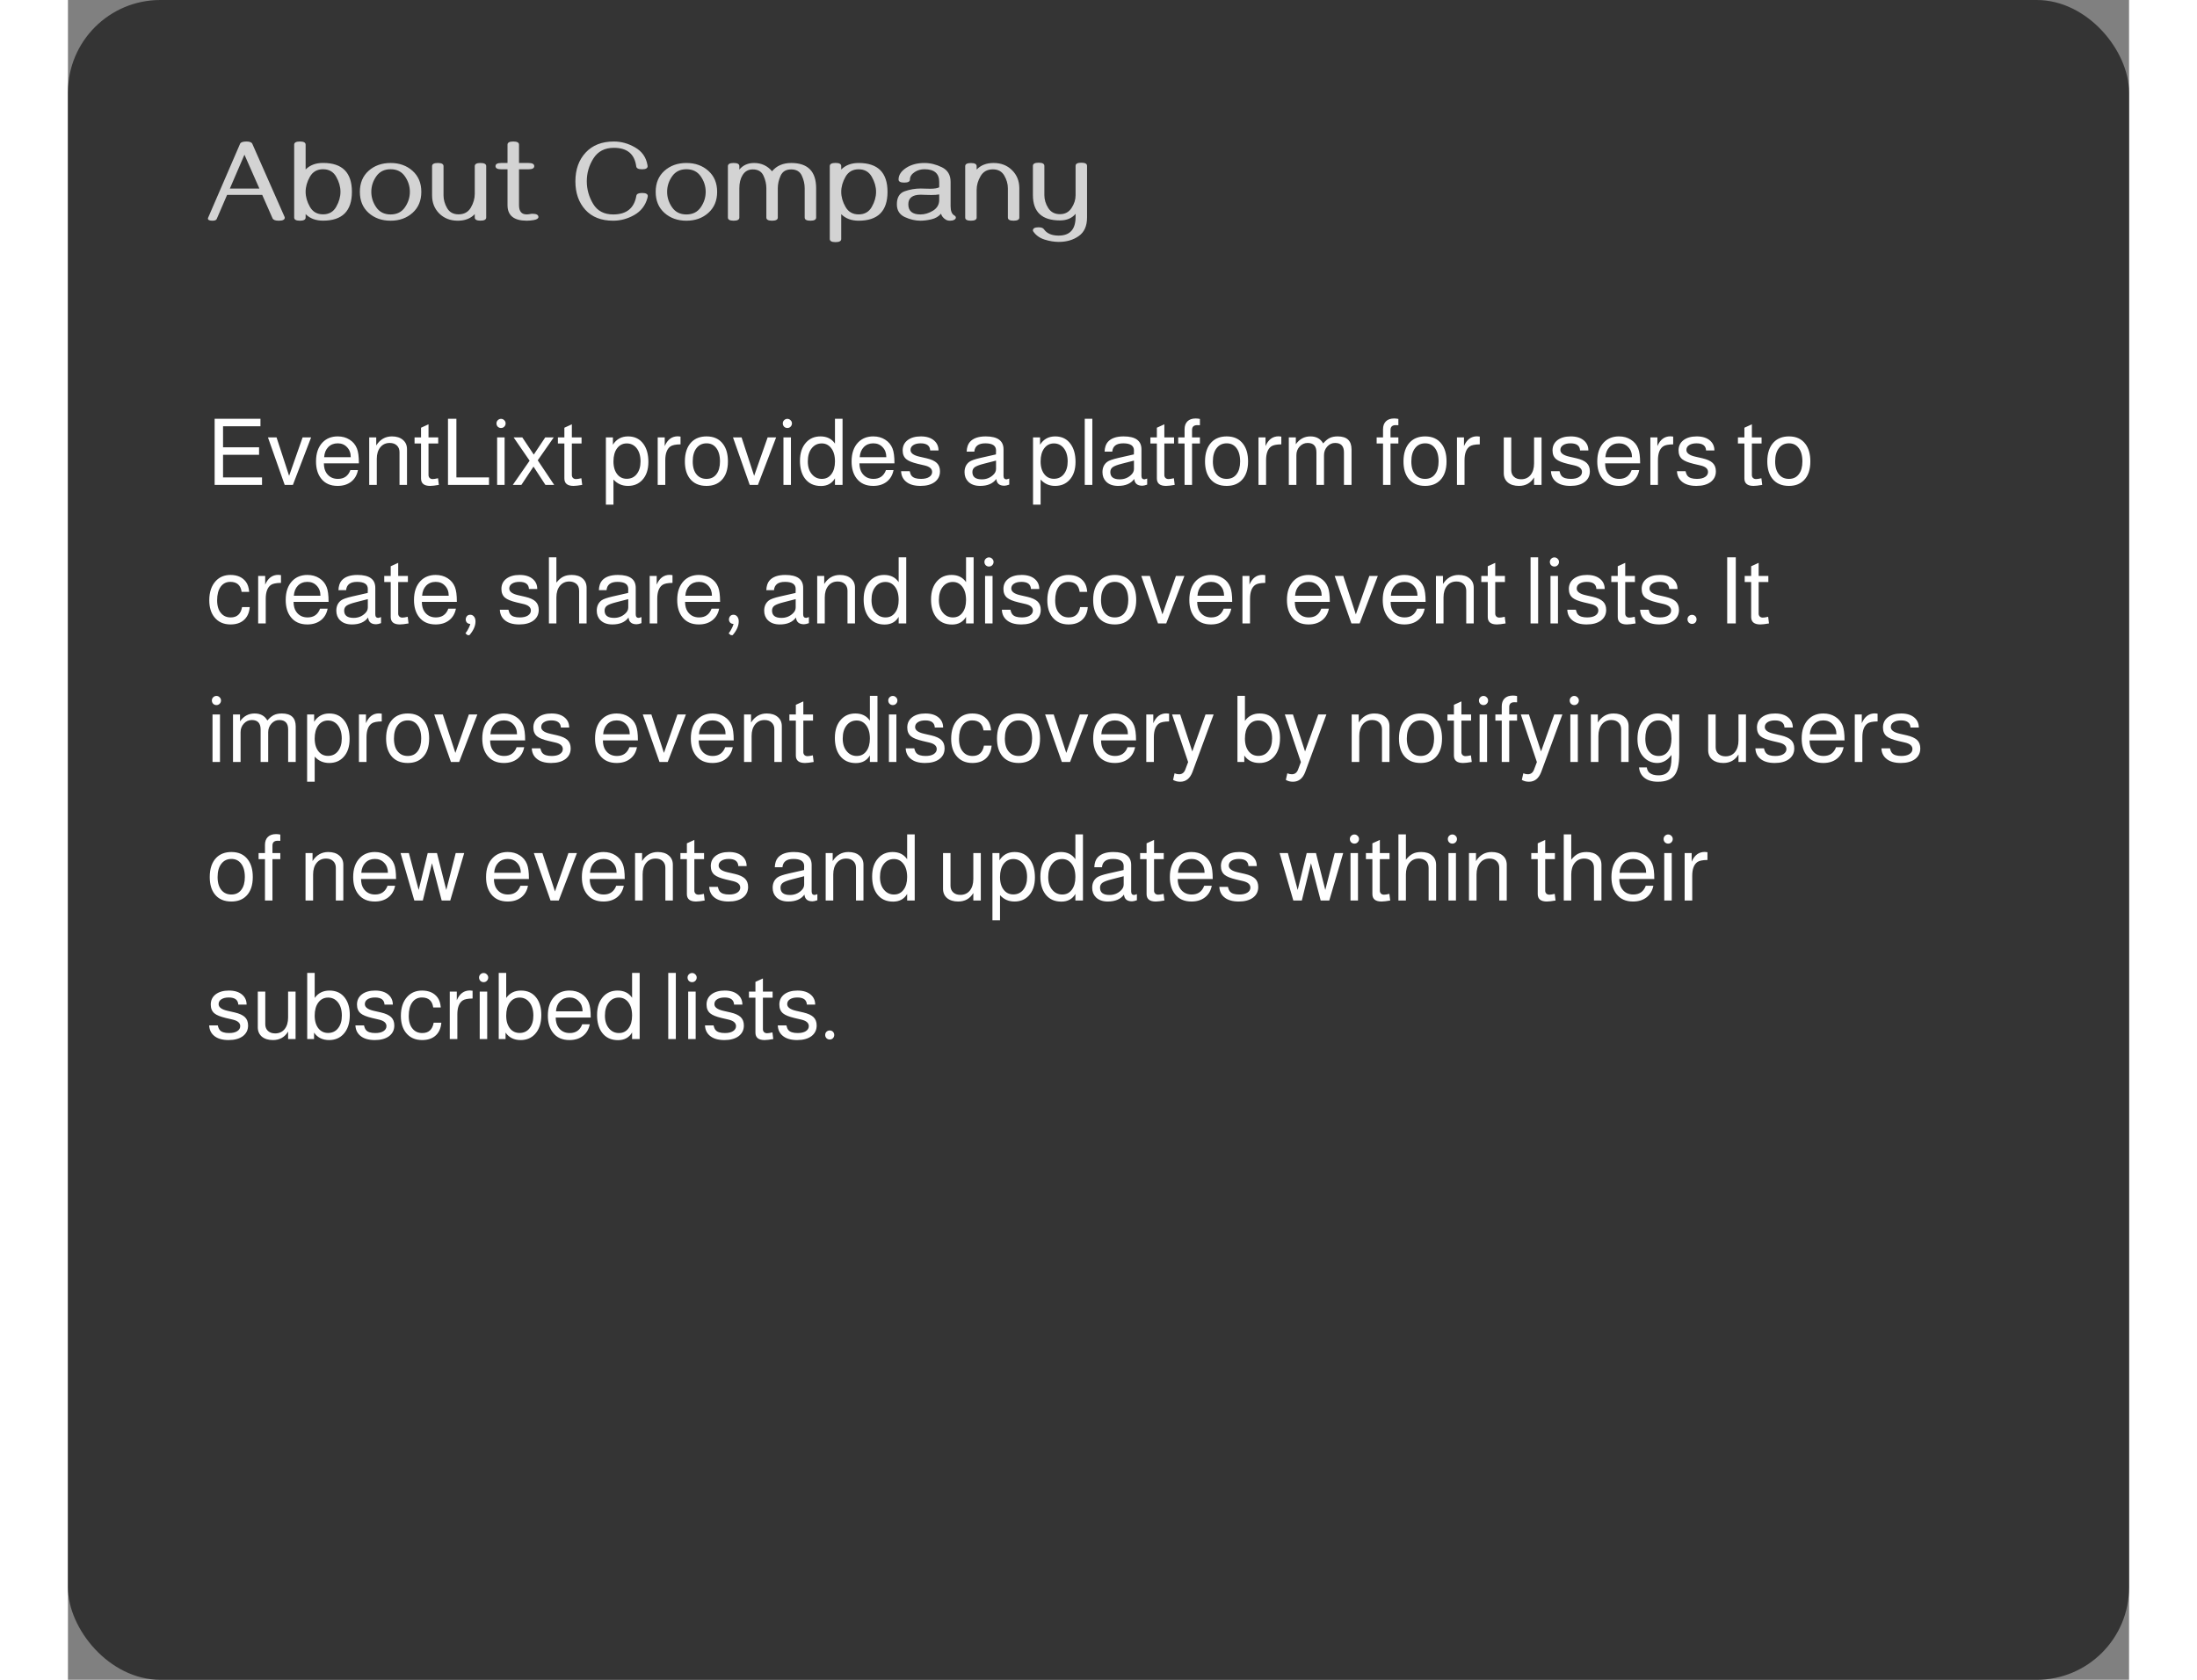 <svg width="340" height="260" viewBox="0 0 357 291" fill="none" xmlns="http://www.w3.org/2000/svg">
<rect x="0" y="0" width="357" height="291" fill="#808080" stroke="none"/>
<rect width="357" height="291" rx="16" fill="#343434"/>
<path d="M36.51 38.234C35.917 38.234 35.559 38.094 35.435 37.815L33.648 33.762H27.564L25.768 37.932C25.683 38.133 25.439 38.234 25.035 38.234C24.508 38.234 24.244 38.104 24.244 37.844C24.244 37.824 24.251 37.795 24.264 37.756L29.811 24.914C29.921 24.647 30.292 24.514 30.924 24.514C31.477 24.514 31.816 24.65 31.939 24.924L37.525 37.58C37.545 37.626 37.555 37.668 37.555 37.707C37.555 38.059 37.206 38.234 36.51 38.234ZM33.16 32.668L30.572 26.799L28.043 32.668H33.16ZM40.181 38.234C39.517 38.234 39.185 38.052 39.185 37.688V25.061C39.185 24.696 39.517 24.514 40.181 24.514C40.839 24.514 41.168 24.696 41.168 25.061V29.357C41.923 28.602 42.929 28.225 44.185 28.225C47.519 28.225 49.185 29.891 49.185 33.225C49.185 36.558 47.519 38.225 44.185 38.225C42.922 38.225 41.916 37.847 41.168 37.092V37.688C41.168 38.052 40.839 38.234 40.181 38.234ZM44.185 37.131C45.214 37.131 45.972 36.698 46.461 35.832C46.955 34.966 47.203 34.097 47.203 33.225C47.203 32.352 46.955 31.483 46.461 30.617C45.972 29.751 45.214 29.318 44.185 29.318C43.163 29.318 42.405 29.751 41.91 30.617C41.415 31.483 41.168 32.352 41.168 33.225C41.168 34.097 41.415 34.966 41.91 35.832C42.405 36.698 43.163 37.131 44.185 37.131ZM55.884 38.234C54.361 38.234 53.091 37.782 52.075 36.877C51.066 35.972 50.562 34.758 50.562 33.234C50.562 31.711 51.066 30.497 52.075 29.592C53.091 28.687 54.361 28.234 55.884 28.234C57.407 28.234 58.674 28.687 59.683 29.592C60.698 30.497 61.206 31.711 61.206 33.234C61.206 34.758 60.698 35.972 59.683 36.877C58.674 37.782 57.407 38.234 55.884 38.234ZM55.884 37.15C56.971 37.15 57.798 36.74 58.364 35.92C58.937 35.093 59.224 34.198 59.224 33.234C59.224 32.264 58.937 31.369 58.364 30.549C57.798 29.729 56.971 29.318 55.884 29.318C54.803 29.318 53.976 29.729 53.404 30.549C52.831 31.369 52.544 32.264 52.544 33.234C52.544 34.198 52.831 35.093 53.404 35.92C53.976 36.74 54.803 37.15 55.884 37.15ZM64.067 28.234C64.725 28.234 65.053 28.417 65.053 28.781V33.84C65.053 34.602 65.262 35.34 65.678 36.057C66.095 36.773 66.753 37.131 67.651 37.131C68.615 37.131 69.324 36.743 69.78 35.969C70.236 35.188 70.464 34.39 70.464 33.576V28.781C70.464 28.417 70.792 28.234 71.45 28.234C72.114 28.234 72.446 28.417 72.446 28.781V37.678C72.446 38.042 72.114 38.225 71.45 38.225C70.792 38.225 70.464 38.042 70.464 37.678V37.092C69.748 37.853 68.771 38.234 67.534 38.234C66.232 38.234 65.161 37.821 64.321 36.994C63.488 36.161 63.071 35.113 63.071 33.85V28.781C63.071 28.417 63.403 28.234 64.067 28.234ZM79.428 38.234C77.234 38.221 76.137 37.323 76.137 35.539V29.328H75.043C74.386 29.328 74.057 29.146 74.057 28.781C74.057 28.417 74.386 28.234 75.043 28.234H76.137V25.061C76.137 24.696 76.469 24.514 77.133 24.514C77.797 24.514 78.129 24.696 78.129 25.061V28.234H79.77C80.434 28.234 80.766 28.417 80.766 28.781C80.766 29.146 80.434 29.328 79.77 29.328H78.129V35.539C78.129 36.607 78.566 37.141 79.438 37.141C79.62 37.141 79.793 37.124 79.956 37.092C80.125 37.053 80.294 37.033 80.463 37.033C81.147 37.033 81.489 37.222 81.489 37.6C81.489 37.853 81.215 38.029 80.668 38.127C80.239 38.199 79.825 38.234 79.428 38.234ZM100.433 33.967C100.433 34.025 100.414 34.133 100.375 34.289C100.017 35.598 99.255 36.584 98.09 37.248C96.931 37.906 95.71 38.234 94.427 38.234C92.37 38.234 90.765 37.603 89.613 36.34C88.467 35.07 87.894 33.43 87.894 31.418C87.894 29.374 88.483 27.713 89.662 26.438C90.847 25.155 92.481 24.514 94.564 24.514C95.84 24.514 97.064 24.855 98.236 25.539C99.414 26.216 100.124 27.215 100.365 28.537C100.391 28.641 100.404 28.723 100.404 28.781C100.404 29.146 100.085 29.328 99.447 29.328C98.815 29.328 98.477 29.159 98.431 28.82C98.145 26.678 96.856 25.607 94.564 25.607C92.975 25.607 91.794 26.219 91.019 27.443C90.251 28.661 89.867 29.979 89.867 31.398C89.867 32.792 90.235 34.1 90.97 35.324C91.706 36.542 92.865 37.15 94.447 37.15C96.745 37.15 98.08 36.073 98.451 33.918C98.503 33.592 98.835 33.43 99.447 33.43C100.104 33.43 100.433 33.609 100.433 33.967ZM107.122 38.234C105.599 38.234 104.329 37.782 103.314 36.877C102.305 35.972 101.8 34.758 101.8 33.234C101.8 31.711 102.305 30.497 103.314 29.592C104.329 28.687 105.599 28.234 107.122 28.234C108.646 28.234 109.912 28.687 110.921 29.592C111.937 30.497 112.445 31.711 112.445 33.234C112.445 34.758 111.937 35.972 110.921 36.877C109.912 37.782 108.646 38.234 107.122 38.234ZM107.122 37.15C108.21 37.15 109.036 36.74 109.603 35.92C110.176 35.093 110.462 34.198 110.462 33.234C110.462 32.264 110.176 31.369 109.603 30.549C109.036 29.729 108.21 29.318 107.122 29.318C106.042 29.318 105.215 29.729 104.642 30.549C104.069 31.369 103.782 32.264 103.782 33.234C103.782 34.198 104.069 35.093 104.642 35.92C105.215 36.74 106.042 37.15 107.122 37.15ZM128.596 38.234C127.939 38.234 127.61 38.052 127.61 37.688V32.609C127.61 31.874 127.444 31.148 127.112 30.432C126.78 29.709 126.165 29.348 125.266 29.348C124.374 29.348 123.766 29.712 123.44 30.441C123.115 31.164 122.952 31.884 122.952 32.6V37.688C122.952 38.052 122.62 38.234 121.956 38.234C121.298 38.234 120.97 38.052 120.97 37.688V32.609C120.97 31.874 120.804 31.148 120.471 30.432C120.139 29.709 119.521 29.348 118.616 29.348C117.841 29.348 117.249 29.683 116.839 30.354C116.474 30.953 116.292 31.701 116.292 32.6V37.688C116.292 38.052 115.963 38.234 115.305 38.234C114.641 38.234 114.309 38.052 114.309 37.688V28.781C114.309 28.417 114.641 28.234 115.305 28.234C115.963 28.234 116.292 28.417 116.292 28.781V29.377C116.93 28.615 117.779 28.234 118.841 28.234C120.11 28.234 121.149 28.713 121.956 29.67C122.75 28.713 123.857 28.234 125.276 28.234C128.154 28.234 129.593 29.693 129.593 32.609V37.688C129.593 38.052 129.261 38.234 128.596 38.234ZM132.952 41.945C132.287 41.945 131.955 41.763 131.955 41.398V28.771C131.955 28.407 132.287 28.225 132.952 28.225C133.609 28.225 133.938 28.407 133.938 28.771V29.367C134.687 28.612 135.692 28.234 136.955 28.234C140.289 28.234 141.955 29.901 141.955 33.234C141.955 36.568 140.289 38.234 136.955 38.234C135.699 38.234 134.693 37.857 133.938 37.102V41.398C133.938 41.763 133.609 41.945 132.952 41.945ZM136.955 37.141C137.984 37.141 138.743 36.708 139.231 35.842C139.726 34.976 139.973 34.107 139.973 33.234C139.973 32.362 139.726 31.493 139.231 30.627C138.743 29.761 137.984 29.328 136.955 29.328C135.933 29.328 135.175 29.761 134.68 30.627C134.185 31.493 133.938 32.362 133.938 33.234C133.938 34.107 134.185 34.976 134.68 35.842C135.175 36.708 135.933 37.141 136.955 37.141ZM152.795 38.234C152.502 38.234 152.264 38.179 152.082 38.068C151.626 37.801 151.34 37.453 151.223 37.023C150.806 37.512 150.246 37.837 149.543 38C148.846 38.156 148.218 38.234 147.658 38.234C146.766 38.234 145.861 38.023 144.943 37.6C144.032 37.17 143.576 36.434 143.576 35.393C143.576 34.208 144.025 33.456 144.924 33.137C145.822 32.818 146.753 32.658 147.717 32.658C147.925 32.658 148.179 32.665 148.479 32.678C148.785 32.691 149.071 32.697 149.338 32.697C150.074 32.697 150.598 32.613 150.91 32.443V31.516C150.91 30.051 150.061 29.318 148.361 29.318C147.736 29.318 147.18 29.475 146.691 29.787C146.125 30.152 145.842 30.588 145.842 31.096C145.842 31.454 145.51 31.633 144.846 31.633C144.195 31.633 143.869 31.454 143.869 31.096C143.869 30.334 144.305 29.663 145.178 29.084C146.044 28.518 147.105 28.234 148.361 28.234C149.37 28.234 150.376 28.482 151.379 28.977C152.382 29.465 152.883 30.311 152.883 31.516V35.725C152.883 36.545 153.094 37.075 153.518 37.316C153.7 37.421 153.791 37.544 153.791 37.688C153.791 37.85 153.69 37.984 153.488 38.088C153.312 38.185 153.081 38.234 152.795 38.234ZM147.658 37.15C148.394 37.15 149.12 36.932 149.836 36.496C150.552 36.053 150.91 35.428 150.91 34.621V33.684C150.539 33.749 150.083 33.781 149.543 33.781C149.243 33.781 148.941 33.775 148.635 33.762C148.329 33.742 148.023 33.732 147.717 33.732C146.278 33.732 145.559 34.286 145.559 35.393C145.559 36.565 146.258 37.15 147.658 37.15ZM163.791 38.234C163.133 38.234 162.804 38.052 162.804 37.688V32.629C162.804 31.867 162.596 31.128 162.179 30.412C161.763 29.696 161.105 29.338 160.207 29.338C159.243 29.338 158.533 29.729 158.078 30.51C157.622 31.285 157.394 32.079 157.394 32.893V37.688C157.394 38.052 157.065 38.234 156.408 38.234C155.744 38.234 155.412 38.052 155.412 37.688V28.791C155.412 28.426 155.744 28.244 156.408 28.244C157.065 28.244 157.394 28.426 157.394 28.791V29.377C158.11 28.615 159.087 28.234 160.324 28.234C161.626 28.234 162.694 28.651 163.527 29.484C164.367 30.311 164.787 31.356 164.787 32.619V37.688C164.787 38.052 164.455 38.234 163.791 38.234ZM176.515 37.678C176.515 39.149 176.036 40.22 175.079 40.891C174.129 41.568 172.976 41.906 171.622 41.906C170.841 41.906 170.024 41.773 169.171 41.506C168.325 41.239 167.67 40.773 167.208 40.109C167.163 40.044 167.14 39.979 167.14 39.914C167.14 39.556 167.469 39.377 168.126 39.377C168.588 39.377 168.898 39.491 169.054 39.719C169.555 40.448 170.405 40.812 171.603 40.812C173.556 40.812 174.532 39.732 174.532 37.57V37.043C173.894 37.805 172.993 38.185 171.827 38.185C168.702 38.185 167.14 36.721 167.14 33.791V28.732C167.14 28.368 167.472 28.186 168.136 28.186C168.793 28.186 169.122 28.368 169.122 28.732V33.791C169.122 34.579 169.347 35.328 169.796 36.037C170.245 36.747 170.922 37.102 171.827 37.102C172.7 37.102 173.367 36.747 173.829 36.037C174.298 35.328 174.532 34.589 174.532 33.82V28.732C174.532 28.368 174.861 28.186 175.519 28.186C176.183 28.186 176.515 28.368 176.515 28.732V37.678Z" fill="#D3D3D3"/>
<path d="M26.864 78.784V82.704H33.616V84H25.408V72.544H33.344V73.84H26.864V77.488H33.104V78.784H26.864ZM38.964 84H37.54L34.644 75.776H36.132L38.308 82.432L40.644 75.776H42.116L38.964 84ZM50.392 80.272H44.328C44.338 80.976 44.488 81.536 44.776 81.952C45.234 82.624 45.896 82.96 46.76 82.96C47.826 82.96 48.546 82.453 48.92 81.44H50.232C50.061 82.304 49.666 82.976 49.048 83.456C48.429 83.936 47.65 84.176 46.712 84.176C45.464 84.176 44.509 83.749 43.848 82.896C43.261 82.149 42.968 81.163 42.968 79.936C42.968 78.517 43.352 77.413 44.12 76.624C44.792 75.941 45.661 75.6 46.728 75.6C47.506 75.6 48.189 75.787 48.776 76.16C49.373 76.533 49.8 77.045 50.056 77.696C50.28 78.251 50.392 79.093 50.392 80.224V80.272ZM48.984 79.2C48.984 78.485 48.77 77.909 48.344 77.472C47.928 77.024 47.389 76.8 46.728 76.8C46.056 76.8 45.506 77.019 45.08 77.456C44.664 77.883 44.429 78.464 44.376 79.2H48.984ZM52.182 75.776H53.398V77.168C54.059 76.123 54.966 75.6 56.118 75.6C56.918 75.6 57.553 75.803 58.022 76.208C58.492 76.603 58.726 77.136 58.726 77.808V84H57.43V78.336C57.43 77.845 57.276 77.456 56.966 77.168C56.667 76.88 56.257 76.736 55.734 76.736C55.051 76.736 54.508 76.987 54.102 77.488C53.697 77.989 53.494 78.656 53.494 79.488V84H52.182V75.776ZM64.132 75.776V76.832H62.453V82.304C62.453 82.496 62.517 82.661 62.645 82.8C62.783 82.928 62.959 82.992 63.172 82.992C63.375 82.992 63.684 82.944 64.1 82.848L64.245 84C63.583 84.117 63.082 84.176 62.74 84.176C61.684 84.176 61.157 83.744 61.157 82.88V76.832H60.036V75.776H61.157V74.096L62.453 73.504V75.776H64.132ZM67.282 72.544V82.704H72.93V84H65.826V72.544H67.282ZM75.633 75.776V84H74.337V75.776H75.633ZM75.009 72.56C75.233 72.56 75.419 72.64 75.569 72.8C75.729 72.949 75.809 73.131 75.809 73.344C75.809 73.568 75.729 73.76 75.569 73.92C75.419 74.069 75.233 74.144 75.009 74.144C74.796 74.144 74.609 74.069 74.449 73.92C74.299 73.76 74.225 73.568 74.225 73.344C74.225 73.131 74.299 72.949 74.449 72.8C74.609 72.64 74.796 72.56 75.009 72.56ZM81.373 79.744L84.221 84H82.701L80.637 80.832L78.541 84H77.053L79.965 79.808L77.197 75.776H78.701L80.685 78.752L82.669 75.776H84.141L81.373 79.744ZM88.961 75.776V76.832H87.281V82.304C87.281 82.496 87.345 82.661 87.473 82.8C87.611 82.928 87.787 82.992 88.001 82.992C88.203 82.992 88.513 82.944 88.929 82.848L89.073 84C88.411 84.117 87.91 84.176 87.569 84.176C86.513 84.176 85.985 83.744 85.985 82.88V76.832H84.865V75.776H85.985V74.096L87.281 73.504V75.776H88.961ZM93.176 87.424V75.776H94.392V77.04C95 76.08 95.875 75.6 97.016 75.6C98.179 75.6 99.075 76.048 99.704 76.944C100.259 77.723 100.536 78.747 100.536 80.016C100.536 81.371 100.173 82.427 99.448 83.184C98.819 83.845 98.003 84.176 97 84.176C95.987 84.176 95.15 83.808 94.488 83.072V87.424H93.176ZM96.792 76.816C96.099 76.816 95.539 77.099 95.112 77.664C94.696 78.229 94.488 78.987 94.488 79.936C94.488 80.917 94.728 81.685 95.208 82.24C95.614 82.709 96.141 82.944 96.792 82.944C97.517 82.944 98.094 82.672 98.52 82.128C98.957 81.573 99.176 80.843 99.176 79.936C99.176 78.933 98.931 78.144 98.44 77.568C98.003 77.067 97.454 76.816 96.792 76.816ZM102.151 75.776H103.367V77.28C103.847 76.149 104.604 75.584 105.639 75.584C105.767 75.584 105.921 75.6 106.103 75.632V76.976C105.249 76.987 104.663 77.109 104.343 77.344C103.756 77.771 103.463 78.565 103.463 79.728V84H102.151V75.776ZM110.617 75.6C111.854 75.6 112.798 76.032 113.449 76.896C114.025 77.643 114.313 78.656 114.313 79.936C114.313 81.365 113.94 82.453 113.193 83.2C112.553 83.851 111.689 84.176 110.601 84.176C109.342 84.176 108.382 83.755 107.721 82.912C107.145 82.176 106.857 81.184 106.857 79.936C106.857 78.485 107.236 77.371 107.993 76.592C108.644 75.931 109.518 75.6 110.617 75.6ZM110.617 76.8C109.87 76.8 109.284 77.083 108.857 77.648C108.43 78.203 108.217 78.965 108.217 79.936C108.217 80.949 108.457 81.723 108.937 82.256C109.353 82.725 109.908 82.96 110.601 82.96C111.337 82.96 111.908 82.693 112.313 82.16C112.729 81.627 112.937 80.885 112.937 79.936C112.937 78.891 112.702 78.091 112.233 77.536C111.828 77.045 111.289 76.8 110.617 76.8ZM119.511 84H118.087L115.191 75.776H116.679L118.855 82.432L121.191 75.776H122.663L119.511 84ZM125.227 75.776V84H123.931V75.776H125.227ZM124.603 72.56C124.827 72.56 125.013 72.64 125.163 72.8C125.323 72.949 125.403 73.131 125.403 73.344C125.403 73.568 125.323 73.76 125.163 73.92C125.013 74.069 124.827 74.144 124.603 74.144C124.389 74.144 124.203 74.069 124.043 73.92C123.893 73.76 123.819 73.568 123.819 73.344C123.819 73.131 123.893 72.949 124.043 72.8C124.203 72.64 124.389 72.56 124.603 72.56ZM134.167 72.544V84H132.855V82.864C132.332 83.749 131.522 84.192 130.423 84.192C129.218 84.192 128.29 83.755 127.639 82.88C127.074 82.112 126.791 81.099 126.791 79.84C126.791 78.464 127.159 77.387 127.895 76.608C128.524 75.936 129.34 75.6 130.343 75.6C131.452 75.6 132.29 76.016 132.855 76.848V72.544H134.167ZM130.567 76.816C129.842 76.816 129.255 77.104 128.807 77.68C128.37 78.245 128.151 78.997 128.151 79.936C128.151 80.907 128.407 81.669 128.919 82.224C129.356 82.715 129.911 82.96 130.583 82.96C131.276 82.96 131.826 82.688 132.231 82.144C132.647 81.6 132.855 80.864 132.855 79.936C132.855 78.923 132.62 78.133 132.151 77.568C131.735 77.067 131.207 76.816 130.567 76.816ZM143.157 80.272H137.093C137.104 80.976 137.253 81.536 137.541 81.952C138 82.624 138.661 82.96 139.525 82.96C140.592 82.96 141.312 82.453 141.685 81.44H142.997C142.827 82.304 142.432 82.976 141.813 83.456C141.195 83.936 140.416 84.176 139.477 84.176C138.229 84.176 137.275 83.749 136.613 82.896C136.027 82.149 135.733 81.163 135.733 79.936C135.733 78.517 136.117 77.413 136.885 76.624C137.557 75.941 138.427 75.6 139.493 75.6C140.272 75.6 140.955 75.787 141.541 76.16C142.139 76.533 142.565 77.045 142.821 77.696C143.045 78.251 143.157 79.093 143.157 80.224V80.272ZM141.749 79.2C141.749 78.485 141.536 77.909 141.109 77.472C140.693 77.024 140.155 76.8 139.493 76.8C138.821 76.8 138.272 77.019 137.845 77.456C137.429 77.883 137.195 78.464 137.141 79.2H141.749ZM150.788 78.032H149.348C149.305 77.211 148.756 76.8 147.7 76.8C147.156 76.8 146.724 76.907 146.404 77.12C146.094 77.323 145.94 77.6 145.94 77.952C145.94 78.485 146.446 78.869 147.46 79.104L148.724 79.392C149.545 79.584 150.137 79.856 150.5 80.208C150.862 80.56 151.044 81.04 151.044 81.648C151.044 82.427 150.74 83.045 150.132 83.504C149.524 83.952 148.702 84.176 147.668 84.176C146.537 84.176 145.678 83.909 145.092 83.376C144.601 82.939 144.34 82.357 144.308 81.632H145.796C145.881 82.005 145.998 82.277 146.148 82.448C146.436 82.789 146.974 82.96 147.764 82.96C148.35 82.96 148.814 82.853 149.156 82.64C149.508 82.416 149.684 82.123 149.684 81.76C149.684 81.216 149.262 80.843 148.42 80.64L147.188 80.352C146.249 80.128 145.593 79.861 145.22 79.552C144.793 79.2 144.58 78.693 144.58 78.032C144.58 77.285 144.862 76.693 145.428 76.256C146.004 75.819 146.772 75.6 147.732 75.6C148.734 75.6 149.513 75.851 150.068 76.352C150.548 76.789 150.788 77.349 150.788 78.032ZM163.041 82.896V83.952C162.678 84.08 162.395 84.144 162.193 84.144C161.339 84.144 160.875 83.755 160.801 82.976C160.214 83.776 159.281 84.176 158.001 84.176C157.115 84.176 156.427 83.931 155.937 83.44C155.51 83.013 155.297 82.464 155.297 81.792C155.297 81.024 155.569 80.432 156.113 80.016C156.422 79.781 157.067 79.552 158.049 79.328L160.737 78.72L160.753 78.032C160.753 77.211 160.134 76.8 158.897 76.8C157.713 76.8 157.078 77.28 156.993 78.24H155.665C155.697 77.515 155.878 76.96 156.209 76.576C156.774 75.925 157.691 75.6 158.961 75.6C161.019 75.6 162.049 76.347 162.049 77.84V82.432C162.049 82.837 162.225 83.04 162.577 83.04C162.619 83.04 162.731 83.008 162.913 82.944C162.977 82.923 163.019 82.907 163.041 82.896ZM160.753 79.792L158.641 80.336C157.883 80.528 157.361 80.725 157.073 80.928C156.795 81.131 156.657 81.413 156.657 81.776C156.657 82.619 157.201 83.04 158.289 83.04C159.057 83.04 159.707 82.789 160.241 82.288C160.582 81.979 160.753 81.627 160.753 81.232V79.792ZM167.161 87.424V75.776H168.377V77.04C168.985 76.08 169.859 75.6 171.001 75.6C172.163 75.6 173.059 76.048 173.689 76.944C174.243 77.723 174.521 78.747 174.521 80.016C174.521 81.371 174.158 82.427 173.433 83.184C172.803 83.845 171.987 84.176 170.985 84.176C169.971 84.176 169.134 83.808 168.473 83.072V87.424H167.161ZM170.777 76.816C170.083 76.816 169.523 77.099 169.097 77.664C168.681 78.229 168.473 78.987 168.473 79.936C168.473 80.917 168.713 81.685 169.193 82.24C169.598 82.709 170.126 82.944 170.777 82.944C171.502 82.944 172.078 82.672 172.505 82.128C172.942 81.573 173.161 80.843 173.161 79.936C173.161 78.933 172.915 78.144 172.425 77.568C171.987 77.067 171.438 76.816 170.777 76.816ZM177.431 72.544V84H176.119V72.544H177.431ZM186.931 82.896V83.952C186.569 84.08 186.286 84.144 186.083 84.144C185.23 84.144 184.766 83.755 184.691 82.976C184.105 83.776 183.171 84.176 181.891 84.176C181.006 84.176 180.318 83.931 179.827 83.44C179.401 83.013 179.187 82.464 179.187 81.792C179.187 81.024 179.459 80.432 180.003 80.016C180.313 79.781 180.958 79.552 181.939 79.328L184.627 78.72L184.643 78.032C184.643 77.211 184.025 76.8 182.787 76.8C181.603 76.8 180.969 77.28 180.883 78.24H179.555C179.587 77.515 179.769 76.96 180.099 76.576C180.665 75.925 181.582 75.6 182.851 75.6C184.91 75.6 185.939 76.347 185.939 77.84V82.432C185.939 82.837 186.115 83.04 186.467 83.04C186.51 83.04 186.622 83.008 186.803 82.944C186.867 82.923 186.91 82.907 186.931 82.896ZM184.643 79.792L182.531 80.336C181.774 80.528 181.251 80.725 180.963 80.928C180.686 81.131 180.547 81.413 180.547 81.776C180.547 82.619 181.091 83.04 182.179 83.04C182.947 83.04 183.598 82.789 184.131 82.288C184.473 81.979 184.643 81.627 184.643 81.232V79.792ZM191.586 75.776V76.832H189.906V82.304C189.906 82.496 189.97 82.661 190.098 82.8C190.236 82.928 190.412 82.992 190.626 82.992C190.828 82.992 191.138 82.944 191.554 82.848L191.698 84C191.036 84.117 190.535 84.176 190.194 84.176C189.138 84.176 188.61 83.744 188.61 82.88V76.832H187.49V75.776H188.61V74.096L189.906 73.504V75.776H191.586ZM196.064 75.776V76.832H194.704V84H193.408V76.832H192.304V75.776H193.408V74.368C193.408 73.781 193.573 73.323 193.904 72.992C194.245 72.661 194.72 72.496 195.328 72.496C195.562 72.496 195.808 72.523 196.064 72.576V73.664H195.92C195.802 73.653 195.701 73.648 195.616 73.648C195.008 73.648 194.704 73.925 194.704 74.48V75.776H196.064ZM200.711 75.6C201.948 75.6 202.892 76.032 203.543 76.896C204.119 77.643 204.407 78.656 204.407 79.936C204.407 81.365 204.033 82.453 203.287 83.2C202.647 83.851 201.783 84.176 200.695 84.176C199.436 84.176 198.476 83.755 197.815 82.912C197.239 82.176 196.951 81.184 196.951 79.936C196.951 78.485 197.329 77.371 198.087 76.592C198.737 75.931 199.612 75.6 200.711 75.6ZM200.711 76.8C199.964 76.8 199.377 77.083 198.951 77.648C198.524 78.203 198.311 78.965 198.311 79.936C198.311 80.949 198.551 81.723 199.031 82.256C199.447 82.725 200.001 82.96 200.695 82.96C201.431 82.96 202.001 82.693 202.407 82.16C202.823 81.627 203.031 80.885 203.031 79.936C203.031 78.891 202.796 78.091 202.327 77.536C201.921 77.045 201.383 76.8 200.711 76.8ZM206.213 75.776H207.429V77.28C207.909 76.149 208.666 75.584 209.701 75.584C209.829 75.584 209.984 75.6 210.165 75.632V76.976C209.312 76.987 208.725 77.109 208.405 77.344C207.818 77.771 207.525 78.565 207.525 79.728V84H206.213V75.776ZM211.463 75.776H212.679V76.96C213.319 76.053 214.162 75.6 215.207 75.6C216.221 75.6 216.957 76.005 217.415 76.816C217.81 76.357 218.189 76.043 218.551 75.872C218.925 75.691 219.383 75.6 219.927 75.6C221.527 75.6 222.327 76.352 222.327 77.856V84H221.015V78.368C221.015 77.28 220.503 76.736 219.479 76.736C218.946 76.736 218.493 76.944 218.119 77.36C217.746 77.776 217.559 78.272 217.559 78.848V84H216.247V78.368C216.247 77.28 215.741 76.736 214.727 76.736C214.183 76.736 213.719 76.944 213.335 77.36C212.962 77.765 212.775 78.261 212.775 78.848V84H211.463V75.776ZM230.439 75.776V76.832H229.079V84H227.783V76.832H226.679V75.776H227.783V74.368C227.783 73.781 227.948 73.323 228.279 72.992C228.62 72.661 229.095 72.496 229.703 72.496C229.937 72.496 230.183 72.523 230.439 72.576V73.664H230.295C230.177 73.653 230.076 73.648 229.991 73.648C229.383 73.648 229.079 73.925 229.079 74.48V75.776H230.439ZM235.086 75.6C236.323 75.6 237.267 76.032 237.918 76.896C238.494 77.643 238.782 78.656 238.782 79.936C238.782 81.365 238.408 82.453 237.662 83.2C237.022 83.851 236.158 84.176 235.07 84.176C233.811 84.176 232.851 83.755 232.19 82.912C231.614 82.176 231.326 81.184 231.326 79.936C231.326 78.485 231.704 77.371 232.462 76.592C233.112 75.931 233.987 75.6 235.086 75.6ZM235.086 76.8C234.339 76.8 233.752 77.083 233.326 77.648C232.899 78.203 232.686 78.965 232.686 79.936C232.686 80.949 232.926 81.723 233.406 82.256C233.822 82.725 234.376 82.96 235.07 82.96C235.806 82.96 236.376 82.693 236.782 82.16C237.198 81.627 237.406 80.885 237.406 79.936C237.406 78.891 237.171 78.091 236.702 77.536C236.296 77.045 235.758 76.8 235.086 76.8ZM240.588 75.776H241.804V77.28C242.284 76.149 243.041 75.584 244.076 75.584C244.204 75.584 244.359 75.6 244.54 75.632V76.976C243.687 76.987 243.1 77.109 242.78 77.344C242.193 77.771 241.9 78.565 241.9 79.728V84H240.588V75.776ZM255.24 84H253.944V82.704C253.357 83.685 252.483 84.176 251.32 84.176C250.52 84.176 249.88 83.979 249.4 83.584C248.931 83.179 248.696 82.64 248.696 81.968V75.776H249.992V81.44C249.992 81.92 250.147 82.304 250.456 82.592C250.765 82.88 251.181 83.024 251.704 83.024C252.387 83.024 252.931 82.779 253.336 82.288C253.741 81.787 253.944 81.115 253.944 80.272V75.776H255.24V84ZM263.35 78.032H261.91C261.868 77.211 261.318 76.8 260.262 76.8C259.718 76.8 259.286 76.907 258.966 77.12C258.657 77.323 258.502 77.6 258.502 77.952C258.502 78.485 259.009 78.869 260.022 79.104L261.286 79.392C262.108 79.584 262.7 79.856 263.062 80.208C263.425 80.56 263.606 81.04 263.606 81.648C263.606 82.427 263.302 83.045 262.694 83.504C262.086 83.952 261.265 84.176 260.23 84.176C259.1 84.176 258.241 83.909 257.654 83.376C257.164 82.939 256.902 82.357 256.87 81.632H258.358C258.444 82.005 258.561 82.277 258.71 82.448C258.998 82.789 259.537 82.96 260.326 82.96C260.913 82.96 261.377 82.853 261.718 82.64C262.07 82.416 262.246 82.123 262.246 81.76C262.246 81.216 261.825 80.843 260.982 80.64L259.75 80.352C258.812 80.128 258.156 79.861 257.782 79.552C257.356 79.2 257.142 78.693 257.142 78.032C257.142 77.285 257.425 76.693 257.99 76.256C258.566 75.819 259.334 75.6 260.294 75.6C261.297 75.6 262.076 75.851 262.63 76.352C263.11 76.789 263.35 77.349 263.35 78.032ZM272.314 80.272H266.25C266.26 80.976 266.41 81.536 266.698 81.952C267.156 82.624 267.818 82.96 268.682 82.96C269.748 82.96 270.468 82.453 270.842 81.44H272.154C271.983 82.304 271.588 82.976 270.97 83.456C270.351 83.936 269.572 84.176 268.634 84.176C267.386 84.176 266.431 83.749 265.77 82.896C265.183 82.149 264.89 81.163 264.89 79.936C264.89 78.517 265.274 77.413 266.042 76.624C266.714 75.941 267.583 75.6 268.65 75.6C269.428 75.6 270.111 75.787 270.698 76.16C271.295 76.533 271.722 77.045 271.978 77.696C272.202 78.251 272.314 79.093 272.314 80.224V80.272ZM270.906 79.2C270.906 78.485 270.692 77.909 270.266 77.472C269.85 77.024 269.311 76.8 268.65 76.8C267.978 76.8 267.428 77.019 267.002 77.456C266.586 77.883 266.351 78.464 266.298 79.2H270.906ZM274.088 75.776H275.304V77.28C275.784 76.149 276.541 75.584 277.576 75.584C277.704 75.584 277.859 75.6 278.04 75.632V76.976C277.187 76.987 276.6 77.109 276.28 77.344C275.693 77.771 275.4 78.565 275.4 79.728V84H274.088V75.776ZM285.178 78.032H283.738C283.696 77.211 283.146 76.8 282.09 76.8C281.546 76.8 281.114 76.907 280.794 77.12C280.485 77.323 280.33 77.6 280.33 77.952C280.33 78.485 280.837 78.869 281.85 79.104L283.114 79.392C283.936 79.584 284.528 79.856 284.89 80.208C285.253 80.56 285.434 81.04 285.434 81.648C285.434 82.427 285.13 83.045 284.522 83.504C283.914 83.952 283.093 84.176 282.058 84.176C280.928 84.176 280.069 83.909 279.482 83.376C278.992 82.939 278.73 82.357 278.698 81.632H280.186C280.272 82.005 280.389 82.277 280.538 82.448C280.826 82.789 281.365 82.96 282.154 82.96C282.741 82.96 283.205 82.853 283.546 82.64C283.898 82.416 284.074 82.123 284.074 81.76C284.074 81.216 283.653 80.843 282.81 80.64L281.578 80.352C280.64 80.128 279.984 79.861 279.61 79.552C279.184 79.2 278.97 78.693 278.97 78.032C278.97 77.285 279.253 76.693 279.818 76.256C280.394 75.819 281.162 75.6 282.122 75.6C283.125 75.6 283.904 75.851 284.458 76.352C284.938 76.789 285.178 77.349 285.178 78.032ZM293.351 75.776V76.832H291.671V82.304C291.671 82.496 291.735 82.661 291.863 82.8C292.002 82.928 292.178 82.992 292.391 82.992C292.594 82.992 292.903 82.944 293.319 82.848L293.463 84C292.802 84.117 292.301 84.176 291.959 84.176C290.903 84.176 290.375 83.744 290.375 82.88V76.832H289.255V75.776H290.375V74.096L291.671 73.504V75.776H293.351ZM298.101 75.6C299.339 75.6 300.283 76.032 300.933 76.896C301.509 77.643 301.797 78.656 301.797 79.936C301.797 81.365 301.424 82.453 300.677 83.2C300.037 83.851 299.173 84.176 298.085 84.176C296.827 84.176 295.867 83.755 295.205 82.912C294.629 82.176 294.341 81.184 294.341 79.936C294.341 78.485 294.72 77.371 295.477 76.592C296.128 75.931 297.003 75.6 298.101 75.6ZM298.101 76.8C297.355 76.8 296.768 77.083 296.341 77.648C295.915 78.203 295.701 78.965 295.701 79.936C295.701 80.949 295.941 81.723 296.421 82.256C296.837 82.725 297.392 82.96 298.085 82.96C298.821 82.96 299.392 82.693 299.797 82.16C300.213 81.627 300.421 80.885 300.421 79.936C300.421 78.891 300.187 78.091 299.717 77.536C299.312 77.045 298.773 76.8 298.101 76.8ZM31.392 102.528H30.08C29.92 101.376 29.269 100.8 28.128 100.8C27.413 100.8 26.853 101.083 26.448 101.648C26.043 102.213 25.84 102.997 25.84 104C25.84 104.992 26.08 105.749 26.56 106.272C26.965 106.731 27.509 106.96 28.192 106.96C29.291 106.96 29.947 106.363 30.16 105.168H31.488C31.403 106.192 31.035 106.965 30.384 107.488C29.819 107.947 29.077 108.176 28.16 108.176C26.955 108.176 26.016 107.749 25.344 106.896C24.768 106.16 24.48 105.195 24.48 104C24.48 102.571 24.859 101.451 25.616 100.64C26.267 99.947 27.109 99.6 28.144 99.6C29.339 99.6 30.235 100 30.832 100.8C31.141 101.216 31.328 101.792 31.392 102.528ZM32.947 99.776H34.163V101.28C34.643 100.149 35.401 99.584 36.435 99.584C36.563 99.584 36.718 99.6 36.899 99.632V100.976C36.046 100.987 35.459 101.109 35.139 101.344C34.553 101.771 34.259 102.565 34.259 103.728V108H32.947V99.776ZM45.142 104.272H39.078C39.088 104.976 39.238 105.536 39.526 105.952C39.984 106.624 40.646 106.96 41.51 106.96C42.576 106.96 43.296 106.453 43.67 105.44H44.982C44.811 106.304 44.416 106.976 43.798 107.456C43.179 107.936 42.4 108.176 41.462 108.176C40.214 108.176 39.259 107.749 38.598 106.896C38.011 106.149 37.718 105.163 37.718 103.936C37.718 102.517 38.102 101.413 38.87 100.624C39.542 99.941 40.411 99.6 41.478 99.6C42.256 99.6 42.939 99.787 43.526 100.16C44.123 100.533 44.55 101.045 44.806 101.696C45.03 102.251 45.142 103.093 45.142 104.224V104.272ZM43.734 103.2C43.734 102.485 43.52 101.909 43.094 101.472C42.678 101.024 42.139 100.8 41.478 100.8C40.806 100.8 40.256 101.019 39.83 101.456C39.414 101.883 39.179 102.464 39.126 103.2H43.734ZM54.228 106.896V107.952C53.865 108.08 53.583 108.144 53.38 108.144C52.527 108.144 52.063 107.755 51.988 106.976C51.401 107.776 50.468 108.176 49.188 108.176C48.303 108.176 47.615 107.931 47.124 107.44C46.697 107.013 46.484 106.464 46.484 105.792C46.484 105.024 46.756 104.432 47.3 104.016C47.609 103.781 48.255 103.552 49.236 103.328L51.924 102.72L51.94 102.032C51.94 101.211 51.322 100.8 50.084 100.8C48.9 100.8 48.266 101.28 48.18 102.24H46.852C46.884 101.515 47.066 100.96 47.396 100.576C47.962 99.925 48.879 99.6 50.148 99.6C52.207 99.6 53.236 100.347 53.236 101.84V106.432C53.236 106.837 53.412 107.04 53.764 107.04C53.807 107.04 53.919 107.008 54.1 106.944C54.164 106.923 54.207 106.907 54.228 106.896ZM51.94 103.792L49.828 104.336C49.071 104.528 48.548 104.725 48.26 104.928C47.983 105.131 47.844 105.413 47.844 105.776C47.844 106.619 48.388 107.04 49.476 107.04C50.244 107.04 50.895 106.789 51.428 106.288C51.77 105.979 51.94 105.627 51.94 105.232V103.792ZM58.883 99.776V100.832H57.203V106.304C57.203 106.496 57.267 106.661 57.395 106.8C57.533 106.928 57.709 106.992 57.922 106.992C58.125 106.992 58.434 106.944 58.85 106.848L58.995 108C58.333 108.117 57.832 108.176 57.49 108.176C56.434 108.176 55.907 107.744 55.907 106.88V100.832H54.786V99.776H55.907V98.096L57.203 97.504V99.776H58.883ZM67.361 104.272H61.297C61.307 104.976 61.456 105.536 61.745 105.952C62.203 106.624 62.864 106.96 63.728 106.96C64.795 106.96 65.515 106.453 65.888 105.44H67.201C67.03 106.304 66.635 106.976 66.016 107.456C65.398 107.936 64.619 108.176 63.681 108.176C62.432 108.176 61.478 107.749 60.816 106.896C60.23 106.149 59.937 105.163 59.937 103.936C59.937 102.517 60.321 101.413 61.089 100.624C61.761 99.941 62.63 99.6 63.697 99.6C64.475 99.6 65.158 99.787 65.745 100.16C66.342 100.533 66.769 101.045 67.025 101.696C67.249 102.251 67.361 103.093 67.361 104.224V104.272ZM65.953 103.2C65.953 102.485 65.739 101.909 65.312 101.472C64.897 101.024 64.358 100.8 63.697 100.8C63.025 100.8 62.475 101.019 62.048 101.456C61.633 101.883 61.398 102.464 61.344 103.2H65.953ZM69.695 108.064C69.695 108.064 69.689 108.069 69.679 108.08H69.663C69.45 108.08 69.268 108.011 69.119 107.872C68.98 107.723 68.906 107.541 68.895 107.328C68.895 107.168 68.932 107.019 69.007 106.88C69.145 106.624 69.37 106.496 69.679 106.496C69.945 106.496 70.164 106.603 70.335 106.816C70.505 107.029 70.591 107.307 70.591 107.648C70.591 108.427 70.239 109.221 69.535 110.032H69.231L68.847 109.728C69.071 109.44 69.268 109.115 69.439 108.752C69.556 108.528 69.641 108.299 69.695 108.064ZM81.288 102.032H79.848C79.805 101.211 79.256 100.8 78.2 100.8C77.656 100.8 77.224 100.907 76.904 101.12C76.594 101.323 76.44 101.6 76.44 101.952C76.44 102.485 76.946 102.869 77.96 103.104L79.224 103.392C80.045 103.584 80.637 103.856 81 104.208C81.362 104.56 81.544 105.04 81.544 105.648C81.544 106.427 81.24 107.045 80.632 107.504C80.024 107.952 79.202 108.176 78.168 108.176C77.037 108.176 76.178 107.909 75.592 107.376C75.101 106.939 74.84 106.357 74.808 105.632H76.296C76.381 106.005 76.498 106.277 76.648 106.448C76.936 106.789 77.474 106.96 78.264 106.96C78.85 106.96 79.314 106.853 79.656 106.64C80.008 106.416 80.184 106.123 80.184 105.76C80.184 105.216 79.762 104.843 78.92 104.64L77.688 104.352C76.749 104.128 76.093 103.861 75.72 103.552C75.293 103.2 75.08 102.693 75.08 102.032C75.08 101.285 75.362 100.693 75.928 100.256C76.504 99.819 77.272 99.6 78.232 99.6C79.234 99.6 80.013 99.851 80.568 100.352C81.048 100.789 81.288 101.349 81.288 102.032ZM83.307 96.544H84.603V100.928C84.998 100.437 85.392 100.096 85.787 99.904C86.182 99.701 86.672 99.6 87.259 99.6C88.059 99.6 88.689 99.803 89.147 100.208C89.606 100.603 89.835 101.147 89.835 101.84V108H88.539V102.368C88.539 101.792 88.363 101.371 88.011 101.104C87.68 100.859 87.291 100.736 86.843 100.736C86.171 100.736 85.627 100.987 85.211 101.488C84.806 101.989 84.603 102.656 84.603 103.488V108H83.307V96.544ZM99.338 106.896V107.952C98.975 108.08 98.692 108.144 98.49 108.144C97.636 108.144 97.172 107.755 97.097 106.976C96.511 107.776 95.578 108.176 94.297 108.176C93.412 108.176 92.724 107.931 92.234 107.44C91.807 107.013 91.594 106.464 91.594 105.792C91.594 105.024 91.865 104.432 92.409 104.016C92.719 103.781 93.364 103.552 94.346 103.328L97.034 102.72L97.049 102.032C97.049 101.211 96.431 100.8 95.194 100.8C94.01 100.8 93.375 101.28 93.29 102.24H91.962C91.993 101.515 92.175 100.96 92.505 100.576C93.071 99.925 93.988 99.6 95.257 99.6C97.316 99.6 98.346 100.347 98.346 101.84V106.432C98.346 106.837 98.522 107.04 98.874 107.04C98.916 107.04 99.028 107.008 99.21 106.944C99.273 106.923 99.316 106.907 99.338 106.896ZM97.049 103.792L94.938 104.336C94.18 104.528 93.657 104.725 93.37 104.928C93.092 105.131 92.954 105.413 92.954 105.776C92.954 106.619 93.498 107.04 94.585 107.04C95.353 107.04 96.004 106.789 96.537 106.288C96.879 105.979 97.049 105.627 97.049 105.232V103.792ZM100.76 99.776H101.976V101.28C102.456 100.149 103.213 99.584 104.248 99.584C104.376 99.584 104.531 99.6 104.712 99.632V100.976C103.859 100.987 103.272 101.109 102.952 101.344C102.365 101.771 102.072 102.565 102.072 103.728V108H100.76V99.776ZM112.954 104.272H106.89C106.901 104.976 107.05 105.536 107.338 105.952C107.797 106.624 108.458 106.96 109.322 106.96C110.389 106.96 111.109 106.453 111.482 105.44H112.794C112.624 106.304 112.229 106.976 111.61 107.456C110.992 107.936 110.213 108.176 109.274 108.176C108.026 108.176 107.072 107.749 106.41 106.896C105.824 106.149 105.53 105.163 105.53 103.936C105.53 102.517 105.914 101.413 106.682 100.624C107.354 99.941 108.224 99.6 109.29 99.6C110.069 99.6 110.752 99.787 111.338 100.16C111.936 100.533 112.362 101.045 112.618 101.696C112.842 102.251 112.954 103.093 112.954 104.224V104.272ZM111.546 103.2C111.546 102.485 111.333 101.909 110.906 101.472C110.49 101.024 109.952 100.8 109.29 100.8C108.618 100.8 108.069 101.019 107.642 101.456C107.226 101.883 106.992 102.464 106.938 103.2H111.546ZM115.289 108.064C115.289 108.064 115.283 108.069 115.273 108.08H115.257C115.043 108.08 114.862 108.011 114.713 107.872C114.574 107.723 114.499 107.541 114.489 107.328C114.489 107.168 114.526 107.019 114.601 106.88C114.739 106.624 114.963 106.496 115.273 106.496C115.539 106.496 115.758 106.603 115.929 106.816C116.099 107.029 116.185 107.307 116.185 107.648C116.185 108.427 115.833 109.221 115.129 110.032H114.825L114.441 109.728C114.665 109.44 114.862 109.115 115.033 108.752C115.15 108.528 115.235 108.299 115.289 108.064ZM128.338 106.896V107.952C127.975 108.08 127.692 108.144 127.49 108.144C126.636 108.144 126.172 107.755 126.098 106.976C125.511 107.776 124.578 108.176 123.298 108.176C122.412 108.176 121.724 107.931 121.234 107.44C120.807 107.013 120.594 106.464 120.594 105.792C120.594 105.024 120.866 104.432 121.41 104.016C121.719 103.781 122.364 103.552 123.346 103.328L126.034 102.72L126.05 102.032C126.05 101.211 125.431 100.8 124.194 100.8C123.01 100.8 122.375 101.28 122.289 102.24H120.962C120.994 101.515 121.175 100.96 121.506 100.576C122.071 99.925 122.988 99.6 124.258 99.6C126.316 99.6 127.346 100.347 127.346 101.84V106.432C127.346 106.837 127.522 107.04 127.874 107.04C127.916 107.04 128.028 107.008 128.21 106.944C128.274 106.923 128.316 106.907 128.338 106.896ZM126.05 103.792L123.938 104.336C123.18 104.528 122.658 104.725 122.37 104.928C122.092 105.131 121.954 105.413 121.954 105.776C121.954 106.619 122.498 107.04 123.586 107.04C124.354 107.04 125.004 106.789 125.538 106.288C125.879 105.979 126.05 105.627 126.05 105.232V103.792ZM129.776 99.776H130.992V101.168C131.653 100.123 132.56 99.6 133.712 99.6C134.512 99.6 135.147 99.803 135.616 100.208C136.085 100.603 136.32 101.136 136.32 101.808V108H135.024V102.336C135.024 101.845 134.869 101.456 134.56 101.168C134.261 100.88 133.851 100.736 133.328 100.736C132.645 100.736 132.101 100.987 131.696 101.488C131.291 101.989 131.088 102.656 131.088 103.488V108H129.776V99.776ZM145.198 96.544V108H143.886V106.864C143.364 107.749 142.553 108.192 141.454 108.192C140.249 108.192 139.321 107.755 138.67 106.88C138.105 106.112 137.822 105.099 137.822 103.84C137.822 102.464 138.19 101.387 138.926 100.608C139.556 99.936 140.372 99.6 141.374 99.6C142.484 99.6 143.321 100.016 143.886 100.848V96.544H145.198ZM141.598 100.816C140.873 100.816 140.286 101.104 139.838 101.68C139.401 102.245 139.182 102.997 139.182 103.936C139.182 104.907 139.438 105.669 139.95 106.224C140.388 106.715 140.942 106.96 141.614 106.96C142.308 106.96 142.857 106.688 143.262 106.144C143.678 105.6 143.886 104.864 143.886 103.936C143.886 102.923 143.652 102.133 143.182 101.568C142.766 101.067 142.238 100.816 141.598 100.816ZM156.87 96.544V108H155.558V106.864C155.035 107.749 154.225 108.192 153.126 108.192C151.921 108.192 150.993 107.755 150.342 106.88C149.777 106.112 149.494 105.099 149.494 103.84C149.494 102.464 149.862 101.387 150.598 100.608C151.227 99.936 152.043 99.6 153.046 99.6C154.155 99.6 154.993 100.016 155.558 100.848V96.544H156.87ZM153.27 100.816C152.545 100.816 151.958 101.104 151.51 101.68C151.073 102.245 150.854 102.997 150.854 103.936C150.854 104.907 151.11 105.669 151.622 106.224C152.059 106.715 152.614 106.96 153.286 106.96C153.979 106.96 154.529 106.688 154.934 106.144C155.35 105.6 155.558 104.864 155.558 103.936C155.558 102.923 155.323 102.133 154.854 101.568C154.438 101.067 153.91 100.816 153.27 100.816ZM160.149 99.776V108H158.853V99.776H160.149ZM159.525 96.56C159.749 96.56 159.935 96.64 160.085 96.8C160.245 96.949 160.325 97.131 160.325 97.344C160.325 97.568 160.245 97.76 160.085 97.92C159.935 98.069 159.749 98.144 159.525 98.144C159.311 98.144 159.125 98.069 158.965 97.92C158.815 97.76 158.741 97.568 158.741 97.344C158.741 97.131 158.815 96.949 158.965 96.8C159.125 96.64 159.311 96.56 159.525 96.56ZM168.241 102.032H166.801C166.758 101.211 166.209 100.8 165.153 100.8C164.609 100.8 164.177 100.907 163.857 101.12C163.548 101.323 163.393 101.6 163.393 101.952C163.393 102.485 163.9 102.869 164.913 103.104L166.177 103.392C166.998 103.584 167.59 103.856 167.953 104.208C168.316 104.56 168.497 105.04 168.497 105.648C168.497 106.427 168.193 107.045 167.585 107.504C166.977 107.952 166.156 108.176 165.121 108.176C163.99 108.176 163.132 107.909 162.545 107.376C162.054 106.939 161.793 106.357 161.761 105.632H163.249C163.334 106.005 163.452 106.277 163.601 106.448C163.889 106.789 164.428 106.96 165.217 106.96C165.804 106.96 166.268 106.853 166.609 106.64C166.961 106.416 167.137 106.123 167.137 105.76C167.137 105.216 166.716 104.843 165.873 104.64L164.641 104.352C163.702 104.128 163.046 103.861 162.673 103.552C162.246 103.2 162.033 102.693 162.033 102.032C162.033 101.285 162.316 100.693 162.881 100.256C163.457 99.819 164.225 99.6 165.185 99.6C166.188 99.6 166.966 99.851 167.521 100.352C168.001 100.789 168.241 101.349 168.241 102.032ZM176.548 102.528H175.236C175.076 101.376 174.426 100.8 173.284 100.8C172.57 100.8 172.01 101.083 171.604 101.648C171.199 102.213 170.996 102.997 170.996 104C170.996 104.992 171.236 105.749 171.716 106.272C172.122 106.731 172.666 106.96 173.348 106.96C174.447 106.96 175.103 106.363 175.316 105.168H176.644C176.559 106.192 176.191 106.965 175.54 107.488C174.975 107.947 174.234 108.176 173.316 108.176C172.111 108.176 171.172 107.749 170.5 106.896C169.924 106.16 169.636 105.195 169.636 104C169.636 102.571 170.015 101.451 170.772 100.64C171.423 99.947 172.266 99.6 173.3 99.6C174.495 99.6 175.391 100 175.988 100.8C176.298 101.216 176.484 101.792 176.548 102.528ZM181.336 99.6C182.573 99.6 183.517 100.032 184.168 100.896C184.744 101.643 185.032 102.656 185.032 103.936C185.032 105.365 184.658 106.453 183.912 107.2C183.272 107.851 182.408 108.176 181.32 108.176C180.061 108.176 179.101 107.755 178.44 106.912C177.864 106.176 177.576 105.184 177.576 103.936C177.576 102.485 177.954 101.371 178.712 100.592C179.362 99.931 180.237 99.6 181.336 99.6ZM181.336 100.8C180.589 100.8 180.002 101.083 179.576 101.648C179.149 102.203 178.936 102.965 178.936 103.936C178.936 104.949 179.176 105.723 179.656 106.256C180.072 106.725 180.626 106.96 181.32 106.96C182.056 106.96 182.626 106.693 183.032 106.16C183.448 105.627 183.656 104.885 183.656 103.936C183.656 102.891 183.421 102.091 182.952 101.536C182.546 101.045 182.008 100.8 181.336 100.8ZM190.23 108H188.806L185.91 99.776H187.398L189.574 106.432L191.91 99.776H193.382L190.23 108ZM201.657 104.272H195.593C195.604 104.976 195.753 105.536 196.041 105.952C196.5 106.624 197.161 106.96 198.025 106.96C199.092 106.96 199.812 106.453 200.185 105.44H201.497C201.327 106.304 200.932 106.976 200.313 107.456C199.695 107.936 198.916 108.176 197.977 108.176C196.729 108.176 195.775 107.749 195.113 106.896C194.527 106.149 194.233 105.163 194.233 103.936C194.233 102.517 194.617 101.413 195.385 100.624C196.057 99.941 196.927 99.6 197.993 99.6C198.772 99.6 199.455 99.787 200.041 100.16C200.639 100.533 201.065 101.045 201.321 101.696C201.545 102.251 201.657 103.093 201.657 104.224V104.272ZM200.249 103.2C200.249 102.485 200.036 101.909 199.609 101.472C199.193 101.024 198.655 100.8 197.993 100.8C197.321 100.8 196.772 101.019 196.345 101.456C195.929 101.883 195.695 102.464 195.641 103.2H200.249ZM203.432 99.776H204.648V101.28C205.128 100.149 205.885 99.584 206.92 99.584C207.048 99.584 207.202 99.6 207.384 99.632V100.976C206.53 100.987 205.944 101.109 205.624 101.344C205.037 101.771 204.744 102.565 204.744 103.728V108H203.432V99.776ZM218.564 104.272H212.5C212.51 104.976 212.66 105.536 212.948 105.952C213.406 106.624 214.068 106.96 214.932 106.96C215.998 106.96 216.718 106.453 217.092 105.44H218.404C218.233 106.304 217.838 106.976 217.22 107.456C216.601 107.936 215.822 108.176 214.884 108.176C213.636 108.176 212.681 107.749 212.02 106.896C211.433 106.149 211.14 105.163 211.14 103.936C211.14 102.517 211.524 101.413 212.292 100.624C212.964 99.941 213.833 99.6 214.9 99.6C215.678 99.6 216.361 99.787 216.948 100.16C217.545 100.533 217.972 101.045 218.228 101.696C218.452 102.251 218.564 103.093 218.564 104.224V104.272ZM217.156 103.2C217.156 102.485 216.942 101.909 216.516 101.472C216.1 101.024 215.561 100.8 214.9 100.8C214.228 100.8 213.678 101.019 213.252 101.456C212.836 101.883 212.601 102.464 212.548 103.2H217.156ZM223.73 108H222.306L219.41 99.776H220.898L223.074 106.432L225.41 99.776H226.882L223.73 108ZM235.157 104.272H229.093C229.104 104.976 229.253 105.536 229.541 105.952C230 106.624 230.661 106.96 231.525 106.96C232.592 106.96 233.312 106.453 233.685 105.44H234.997C234.827 106.304 234.432 106.976 233.813 107.456C233.195 107.936 232.416 108.176 231.477 108.176C230.229 108.176 229.275 107.749 228.613 106.896C228.027 106.149 227.733 105.163 227.733 103.936C227.733 102.517 228.117 101.413 228.885 100.624C229.557 99.941 230.427 99.6 231.493 99.6C232.272 99.6 232.955 99.787 233.541 100.16C234.139 100.533 234.565 101.045 234.821 101.696C235.045 102.251 235.157 103.093 235.157 104.224V104.272ZM233.749 103.2C233.749 102.485 233.536 101.909 233.109 101.472C232.693 101.024 232.155 100.8 231.493 100.8C230.821 100.8 230.272 101.019 229.845 101.456C229.429 101.883 229.195 102.464 229.141 103.2H233.749ZM236.948 99.776H238.164V101.168C238.825 100.123 239.732 99.6 240.884 99.6C241.684 99.6 242.318 99.803 242.788 100.208C243.257 100.603 243.492 101.136 243.492 101.808V108H242.196V102.336C242.196 101.845 242.041 101.456 241.732 101.168C241.433 100.88 241.022 100.736 240.5 100.736C239.817 100.736 239.273 100.987 238.868 101.488C238.462 101.989 238.26 102.656 238.26 103.488V108H236.948V99.776ZM248.898 99.776V100.832H247.218V106.304C247.218 106.496 247.282 106.661 247.41 106.8C247.549 106.928 247.725 106.992 247.938 106.992C248.141 106.992 248.45 106.944 248.866 106.848L249.01 108C248.349 108.117 247.847 108.176 247.506 108.176C246.45 108.176 245.922 107.744 245.922 106.88V100.832H244.802V99.776H245.922V98.096L247.218 97.504V99.776H248.898ZM254.65 96.544V108H253.338V96.544H254.65ZM258.086 99.776V108H256.79V99.776H258.086ZM257.462 96.56C257.686 96.56 257.873 96.64 258.022 96.8C258.182 96.949 258.262 97.131 258.262 97.344C258.262 97.568 258.182 97.76 258.022 97.92C257.873 98.069 257.686 98.144 257.462 98.144C257.249 98.144 257.062 98.069 256.902 97.92C256.753 97.76 256.678 97.568 256.678 97.344C256.678 97.131 256.753 96.949 256.902 96.8C257.062 96.64 257.249 96.56 257.462 96.56ZM266.178 102.032H264.738C264.696 101.211 264.146 100.8 263.09 100.8C262.546 100.8 262.114 100.907 261.794 101.12C261.485 101.323 261.33 101.6 261.33 101.952C261.33 102.485 261.837 102.869 262.85 103.104L264.114 103.392C264.936 103.584 265.528 103.856 265.89 104.208C266.253 104.56 266.434 105.04 266.434 105.648C266.434 106.427 266.13 107.045 265.522 107.504C264.914 107.952 264.093 108.176 263.058 108.176C261.928 108.176 261.069 107.909 260.482 107.376C259.992 106.939 259.73 106.357 259.698 105.632H261.186C261.272 106.005 261.389 106.277 261.538 106.448C261.826 106.789 262.365 106.96 263.154 106.96C263.741 106.96 264.205 106.853 264.546 106.64C264.898 106.416 265.074 106.123 265.074 105.76C265.074 105.216 264.653 104.843 263.81 104.64L262.578 104.352C261.64 104.128 260.984 103.861 260.61 103.552C260.184 103.2 259.97 102.693 259.97 102.032C259.97 101.285 260.253 100.693 260.818 100.256C261.394 99.819 262.162 99.6 263.122 99.6C264.125 99.6 264.904 99.851 265.458 100.352C265.938 100.789 266.178 101.349 266.178 102.032ZM271.414 99.776V100.832H269.734V106.304C269.734 106.496 269.798 106.661 269.926 106.8C270.064 106.928 270.24 106.992 270.454 106.992C270.656 106.992 270.966 106.944 271.382 106.848L271.526 108C270.864 108.117 270.363 108.176 270.022 108.176C268.966 108.176 268.438 107.744 268.438 106.88V100.832H267.318V99.776H268.438V98.096L269.734 97.504V99.776H271.414ZM278.788 102.032H277.348C277.305 101.211 276.756 100.8 275.7 100.8C275.156 100.8 274.724 100.907 274.404 101.12C274.094 101.323 273.94 101.6 273.94 101.952C273.94 102.485 274.446 102.869 275.46 103.104L276.724 103.392C277.545 103.584 278.137 103.856 278.5 104.208C278.862 104.56 279.044 105.04 279.044 105.648C279.044 106.427 278.74 107.045 278.132 107.504C277.524 107.952 276.702 108.176 275.668 108.176C274.537 108.176 273.678 107.909 273.092 107.376C272.601 106.939 272.34 106.357 272.308 105.632H273.796C273.881 106.005 273.998 106.277 274.148 106.448C274.436 106.789 274.974 106.96 275.764 106.96C276.35 106.96 276.814 106.853 277.156 106.64C277.508 106.416 277.684 106.123 277.684 105.76C277.684 105.216 277.262 104.843 276.42 104.64L275.188 104.352C274.249 104.128 273.593 103.861 273.22 103.552C272.793 103.2 272.58 102.693 272.58 102.032C272.58 101.285 272.862 100.693 273.428 100.256C274.004 99.819 274.772 99.6 275.732 99.6C276.734 99.6 277.513 99.851 278.068 100.352C278.548 100.789 278.788 101.349 278.788 102.032ZM281.303 106.512C281.527 106.512 281.714 106.587 281.863 106.736C282.012 106.885 282.087 107.072 282.087 107.296C282.087 107.509 282.012 107.696 281.863 107.856C281.714 108.005 281.527 108.08 281.303 108.08C281.09 108.08 280.903 108.005 280.743 107.856C280.594 107.696 280.519 107.509 280.519 107.296C280.519 107.072 280.594 106.885 280.743 106.736C280.903 106.587 281.09 106.512 281.303 106.512ZM288.884 96.544V108H287.396V96.544H288.884ZM294.523 99.776V100.832H292.843V106.304C292.843 106.496 292.907 106.661 293.035 106.8C293.174 106.928 293.35 106.992 293.563 106.992C293.766 106.992 294.075 106.944 294.491 106.848L294.635 108C293.974 108.117 293.472 108.176 293.131 108.176C292.075 108.176 291.547 107.744 291.547 106.88V100.832H290.427V99.776H291.547V98.096L292.843 97.504V99.776H294.523ZM26.336 123.776V132H25.04V123.776H26.336ZM25.712 120.56C25.936 120.56 26.123 120.64 26.272 120.8C26.432 120.949 26.512 121.131 26.512 121.344C26.512 121.568 26.432 121.76 26.272 121.92C26.123 122.069 25.936 122.144 25.712 122.144C25.499 122.144 25.312 122.069 25.152 121.92C25.003 121.76 24.928 121.568 24.928 121.344C24.928 121.131 25.003 120.949 25.152 120.8C25.312 120.64 25.499 120.56 25.712 120.56ZM28.588 123.776H29.804V124.96C30.444 124.053 31.287 123.6 32.332 123.6C33.346 123.6 34.082 124.005 34.54 124.816C34.935 124.357 35.314 124.043 35.676 123.872C36.05 123.691 36.508 123.6 37.052 123.6C38.652 123.6 39.452 124.352 39.452 125.856V132H38.14V126.368C38.14 125.28 37.628 124.736 36.604 124.736C36.071 124.736 35.618 124.944 35.244 125.36C34.871 125.776 34.684 126.272 34.684 126.848V132H33.372V126.368C33.372 125.28 32.866 124.736 31.852 124.736C31.308 124.736 30.844 124.944 30.46 125.36C30.087 125.765 29.9 126.261 29.9 126.848V132H28.588V123.776ZM41.426 135.424V123.776H42.642V125.04C43.25 124.08 44.125 123.6 45.266 123.6C46.429 123.6 47.325 124.048 47.954 124.944C48.509 125.723 48.786 126.747 48.786 128.016C48.786 129.371 48.423 130.427 47.698 131.184C47.069 131.845 46.253 132.176 45.25 132.176C44.237 132.176 43.4 131.808 42.738 131.072V135.424H41.426ZM45.042 124.816C44.349 124.816 43.789 125.099 43.362 125.664C42.946 126.229 42.738 126.987 42.738 127.936C42.738 128.917 42.978 129.685 43.458 130.24C43.864 130.709 44.392 130.944 45.042 130.944C45.767 130.944 46.343 130.672 46.77 130.128C47.208 129.573 47.426 128.843 47.426 127.936C47.426 126.933 47.181 126.144 46.69 125.568C46.253 125.067 45.703 124.816 45.042 124.816ZM50.401 123.776H51.617V125.28C52.096 124.149 52.854 123.584 53.889 123.584C54.017 123.584 54.171 123.6 54.352 123.632V124.976C53.499 124.987 52.913 125.109 52.593 125.344C52.006 125.771 51.712 126.565 51.712 127.728V132H50.401V123.776ZM58.867 123.6C60.104 123.6 61.048 124.032 61.699 124.896C62.275 125.643 62.563 126.656 62.563 127.936C62.563 129.365 62.19 130.453 61.443 131.2C60.803 131.851 59.939 132.176 58.851 132.176C57.592 132.176 56.632 131.755 55.971 130.912C55.395 130.176 55.107 129.184 55.107 127.936C55.107 126.485 55.486 125.371 56.243 124.592C56.894 123.931 57.768 123.6 58.867 123.6ZM58.867 124.8C58.12 124.8 57.533 125.083 57.107 125.648C56.68 126.203 56.467 126.965 56.467 127.936C56.467 128.949 56.707 129.723 57.187 130.256C57.603 130.725 58.157 130.96 58.851 130.96C59.587 130.96 60.157 130.693 60.563 130.16C60.979 129.627 61.187 128.885 61.187 127.936C61.187 126.891 60.952 126.091 60.483 125.536C60.078 125.045 59.539 124.8 58.867 124.8ZM67.761 132H66.337L63.441 123.776H64.929L67.105 130.432L69.441 123.776H70.913L67.761 132ZM79.189 128.272H73.125C73.135 128.976 73.285 129.536 73.573 129.952C74.031 130.624 74.693 130.96 75.557 130.96C76.623 130.96 77.343 130.453 77.717 129.44H79.029C78.858 130.304 78.463 130.976 77.845 131.456C77.226 131.936 76.447 132.176 75.509 132.176C74.261 132.176 73.306 131.749 72.645 130.896C72.058 130.149 71.765 129.163 71.765 127.936C71.765 126.517 72.149 125.413 72.917 124.624C73.589 123.941 74.458 123.6 75.525 123.6C76.303 123.6 76.986 123.787 77.573 124.16C78.17 124.533 78.597 125.045 78.853 125.696C79.077 126.251 79.189 127.093 79.189 128.224V128.272ZM77.781 127.2C77.781 126.485 77.567 125.909 77.141 125.472C76.725 125.024 76.186 124.8 75.525 124.8C74.853 124.8 74.303 125.019 73.877 125.456C73.461 125.883 73.226 126.464 73.173 127.2H77.781ZM86.819 126.032H85.379C85.336 125.211 84.787 124.8 83.731 124.8C83.187 124.8 82.755 124.907 82.435 125.12C82.126 125.323 81.971 125.6 81.971 125.952C81.971 126.485 82.478 126.869 83.491 127.104L84.755 127.392C85.576 127.584 86.168 127.856 86.531 128.208C86.894 128.56 87.075 129.04 87.075 129.648C87.075 130.427 86.771 131.045 86.163 131.504C85.555 131.952 84.734 132.176 83.699 132.176C82.568 132.176 81.71 131.909 81.123 131.376C80.632 130.939 80.371 130.357 80.339 129.632H81.827C81.912 130.005 82.03 130.277 82.179 130.448C82.467 130.789 83.006 130.96 83.795 130.96C84.382 130.96 84.846 130.853 85.187 130.64C85.539 130.416 85.715 130.123 85.715 129.76C85.715 129.216 85.294 128.843 84.451 128.64L83.219 128.352C82.28 128.128 81.624 127.861 81.251 127.552C80.824 127.2 80.611 126.693 80.611 126.032C80.611 125.285 80.894 124.693 81.459 124.256C82.035 123.819 82.803 123.6 83.763 123.6C84.766 123.6 85.544 123.851 86.099 124.352C86.579 124.789 86.819 125.349 86.819 126.032ZM98.72 128.272H92.656C92.666 128.976 92.816 129.536 93.104 129.952C93.562 130.624 94.224 130.96 95.088 130.96C96.154 130.96 96.874 130.453 97.248 129.44H98.56C98.389 130.304 97.995 130.976 97.376 131.456C96.757 131.936 95.978 132.176 95.04 132.176C93.792 132.176 92.837 131.749 92.176 130.896C91.589 130.149 91.296 129.163 91.296 127.936C91.296 126.517 91.68 125.413 92.448 124.624C93.12 123.941 93.989 123.6 95.056 123.6C95.835 123.6 96.517 123.787 97.104 124.16C97.701 124.533 98.128 125.045 98.384 125.696C98.608 126.251 98.72 127.093 98.72 128.224V128.272ZM97.312 127.2C97.312 126.485 97.099 125.909 96.672 125.472C96.256 125.024 95.717 124.8 95.056 124.8C94.384 124.8 93.835 125.019 93.408 125.456C92.992 125.883 92.757 126.464 92.704 127.2H97.312ZM103.886 132H102.462L99.566 123.776H101.054L103.23 130.432L105.566 123.776H107.038L103.886 132ZM115.314 128.272H109.25C109.26 128.976 109.41 129.536 109.698 129.952C110.156 130.624 110.818 130.96 111.682 130.96C112.748 130.96 113.468 130.453 113.842 129.44H115.154C114.983 130.304 114.588 130.976 113.97 131.456C113.351 131.936 112.572 132.176 111.634 132.176C110.386 132.176 109.431 131.749 108.77 130.896C108.183 130.149 107.89 129.163 107.89 127.936C107.89 126.517 108.274 125.413 109.042 124.624C109.714 123.941 110.583 123.6 111.65 123.6C112.428 123.6 113.111 123.787 113.698 124.16C114.295 124.533 114.722 125.045 114.978 125.696C115.202 126.251 115.314 127.093 115.314 128.224V128.272ZM113.906 127.2C113.906 126.485 113.692 125.909 113.266 125.472C112.85 125.024 112.311 124.8 111.65 124.8C110.978 124.8 110.428 125.019 110.002 125.456C109.586 125.883 109.351 126.464 109.298 127.2H113.906ZM117.104 123.776H118.32V125.168C118.981 124.123 119.888 123.6 121.04 123.6C121.84 123.6 122.475 123.803 122.944 124.208C123.413 124.603 123.648 125.136 123.648 125.808V132H122.352V126.336C122.352 125.845 122.197 125.456 121.888 125.168C121.589 124.88 121.179 124.736 120.656 124.736C119.973 124.736 119.429 124.987 119.024 125.488C118.619 125.989 118.416 126.656 118.416 127.488V132H117.104V123.776ZM129.054 123.776V124.832H127.374V130.304C127.374 130.496 127.438 130.661 127.566 130.8C127.705 130.928 127.881 130.992 128.094 130.992C128.297 130.992 128.606 130.944 129.022 130.848L129.166 132C128.505 132.117 128.004 132.176 127.662 132.176C126.606 132.176 126.078 131.744 126.078 130.88V124.832H124.958V123.776H126.078V122.096L127.374 121.504V123.776H129.054ZM140.214 120.544V132H138.902V130.864C138.379 131.749 137.569 132.192 136.47 132.192C135.265 132.192 134.337 131.755 133.686 130.88C133.121 130.112 132.838 129.099 132.838 127.84C132.838 126.464 133.206 125.387 133.942 124.608C134.571 123.936 135.387 123.6 136.39 123.6C137.499 123.6 138.337 124.016 138.902 124.848V120.544H140.214ZM136.614 124.816C135.889 124.816 135.302 125.104 134.854 125.68C134.417 126.245 134.198 126.997 134.198 127.936C134.198 128.907 134.454 129.669 134.966 130.224C135.403 130.715 135.958 130.96 136.63 130.96C137.323 130.96 137.873 130.688 138.278 130.144C138.694 129.6 138.902 128.864 138.902 127.936C138.902 126.923 138.667 126.133 138.198 125.568C137.782 125.067 137.254 124.816 136.614 124.816ZM143.492 123.776V132H142.196V123.776H143.492ZM142.868 120.56C143.092 120.56 143.279 120.64 143.428 120.8C143.588 120.949 143.668 121.131 143.668 121.344C143.668 121.568 143.588 121.76 143.428 121.92C143.279 122.069 143.092 122.144 142.868 122.144C142.655 122.144 142.468 122.069 142.308 121.92C142.159 121.76 142.084 121.568 142.084 121.344C142.084 121.131 142.159 120.949 142.308 120.8C142.468 120.64 142.655 120.56 142.868 120.56ZM151.585 126.032H150.145C150.102 125.211 149.553 124.8 148.497 124.8C147.953 124.8 147.521 124.907 147.201 125.12C146.891 125.323 146.737 125.6 146.737 125.952C146.737 126.485 147.243 126.869 148.257 127.104L149.521 127.392C150.342 127.584 150.934 127.856 151.297 128.208C151.659 128.56 151.841 129.04 151.841 129.648C151.841 130.427 151.537 131.045 150.929 131.504C150.321 131.952 149.499 132.176 148.465 132.176C147.334 132.176 146.475 131.909 145.889 131.376C145.398 130.939 145.137 130.357 145.105 129.632H146.593C146.678 130.005 146.795 130.277 146.945 130.448C147.233 130.789 147.771 130.96 148.561 130.96C149.147 130.96 149.611 130.853 149.953 130.64C150.305 130.416 150.481 130.123 150.481 129.76C150.481 129.216 150.059 128.843 149.217 128.64L147.985 128.352C147.046 128.128 146.39 127.861 146.017 127.552C145.59 127.2 145.377 126.693 145.377 126.032C145.377 125.285 145.659 124.693 146.225 124.256C146.801 123.819 147.569 123.6 148.529 123.6C149.531 123.6 150.31 123.851 150.865 124.352C151.345 124.789 151.585 125.349 151.585 126.032ZM159.892 126.528H158.58C158.42 125.376 157.769 124.8 156.628 124.8C155.913 124.8 155.353 125.083 154.948 125.648C154.543 126.213 154.34 126.997 154.34 128C154.34 128.992 154.58 129.749 155.06 130.272C155.465 130.731 156.009 130.96 156.692 130.96C157.791 130.96 158.447 130.363 158.66 129.168H159.988C159.903 130.192 159.535 130.965 158.884 131.488C158.319 131.947 157.577 132.176 156.66 132.176C155.455 132.176 154.516 131.749 153.844 130.896C153.268 130.16 152.98 129.195 152.98 128C152.98 126.571 153.359 125.451 154.116 124.64C154.767 123.947 155.609 123.6 156.644 123.6C157.839 123.6 158.735 124 159.332 124.8C159.641 125.216 159.828 125.792 159.892 126.528ZM164.679 123.6C165.917 123.6 166.861 124.032 167.511 124.896C168.087 125.643 168.375 126.656 168.375 127.936C168.375 129.365 168.002 130.453 167.255 131.2C166.615 131.851 165.751 132.176 164.663 132.176C163.405 132.176 162.445 131.755 161.783 130.912C161.207 130.176 160.919 129.184 160.919 127.936C160.919 126.485 161.298 125.371 162.055 124.592C162.706 123.931 163.581 123.6 164.679 123.6ZM164.679 124.8C163.933 124.8 163.346 125.083 162.919 125.648C162.493 126.203 162.279 126.965 162.279 127.936C162.279 128.949 162.519 129.723 162.999 130.256C163.415 130.725 163.97 130.96 164.663 130.96C165.399 130.96 165.97 130.693 166.375 130.16C166.791 129.627 166.999 128.885 166.999 127.936C166.999 126.891 166.765 126.091 166.295 125.536C165.89 125.045 165.351 124.8 164.679 124.8ZM173.574 132H172.15L169.254 123.776H170.742L172.918 130.432L175.254 123.776H176.726L173.574 132ZM185.001 128.272H178.937C178.948 128.976 179.097 129.536 179.385 129.952C179.844 130.624 180.505 130.96 181.369 130.96C182.436 130.96 183.156 130.453 183.529 129.44H184.841C184.67 130.304 184.276 130.976 183.657 131.456C183.038 131.936 182.26 132.176 181.321 132.176C180.073 132.176 179.118 131.749 178.457 130.896C177.87 130.149 177.577 129.163 177.577 127.936C177.577 126.517 177.961 125.413 178.729 124.624C179.401 123.941 180.27 123.6 181.337 123.6C182.116 123.6 182.798 123.787 183.385 124.16C183.982 124.533 184.409 125.045 184.665 125.696C184.889 126.251 185.001 127.093 185.001 128.224V128.272ZM183.593 127.2C183.593 126.485 183.38 125.909 182.953 125.472C182.537 125.024 181.998 124.8 181.337 124.8C180.665 124.8 180.116 125.019 179.689 125.456C179.273 125.883 179.038 126.464 178.985 127.2H183.593ZM186.776 123.776H187.992V125.28C188.472 124.149 189.229 123.584 190.264 123.584C190.392 123.584 190.546 123.6 190.728 123.632V124.976C189.874 124.987 189.288 125.109 188.968 125.344C188.381 125.771 188.088 126.565 188.088 127.728V132H186.776V123.776ZM197.034 123.776H198.442L194.778 133.728C194.351 134.859 193.642 135.424 192.65 135.424C192.181 135.424 191.77 135.317 191.418 135.104L191.674 133.968C191.941 134.075 192.202 134.128 192.458 134.128C192.97 134.128 193.327 133.861 193.53 133.328L194.026 132.016L191.242 123.776H192.65L194.746 130.176L197.034 123.776ZM202.567 120.544H203.863V124.88C204.471 124.027 205.324 123.6 206.423 123.6C207.585 123.6 208.481 124.027 209.111 124.88C209.665 125.627 209.943 126.613 209.943 127.84C209.943 129.259 209.575 130.363 208.839 131.152C208.199 131.835 207.372 132.176 206.359 132.176C205.217 132.176 204.348 131.744 203.751 130.88V132H202.567V120.544ZM206.183 124.816C205.479 124.816 204.913 125.104 204.487 125.68C204.071 126.245 203.863 126.997 203.863 127.936C203.863 128.917 204.103 129.685 204.583 130.24C204.999 130.709 205.532 130.944 206.183 130.944C206.908 130.944 207.484 130.672 207.911 130.128C208.348 129.584 208.567 128.853 208.567 127.936C208.567 126.933 208.321 126.144 207.831 125.568C207.404 125.067 206.855 124.816 206.183 124.816ZM216.565 123.776H217.973L214.309 133.728C213.882 134.859 213.173 135.424 212.181 135.424C211.712 135.424 211.301 135.317 210.949 135.104L211.205 133.968C211.472 134.075 211.733 134.128 211.989 134.128C212.501 134.128 212.858 133.861 213.061 133.328L213.557 132.016L210.773 123.776H212.181L214.277 130.176L216.565 123.776ZM222.354 123.776H223.57V125.168C224.231 124.123 225.138 123.6 226.29 123.6C227.09 123.6 227.725 123.803 228.194 124.208C228.663 124.603 228.898 125.136 228.898 125.808V132H227.602V126.336C227.602 125.845 227.447 125.456 227.138 125.168C226.839 124.88 226.429 124.736 225.906 124.736C225.223 124.736 224.679 124.987 224.274 125.488C223.869 125.989 223.666 126.656 223.666 127.488V132H222.354V123.776ZM234.304 123.6C235.542 123.6 236.486 124.032 237.136 124.896C237.712 125.643 238 126.656 238 127.936C238 129.365 237.627 130.453 236.88 131.2C236.24 131.851 235.376 132.176 234.288 132.176C233.03 132.176 232.07 131.755 231.408 130.912C230.832 130.176 230.544 129.184 230.544 127.936C230.544 126.485 230.923 125.371 231.68 124.592C232.331 123.931 233.206 123.6 234.304 123.6ZM234.304 124.8C233.558 124.8 232.971 125.083 232.544 125.648C232.118 126.203 231.904 126.965 231.904 127.936C231.904 128.949 232.144 129.723 232.624 130.256C233.04 130.725 233.595 130.96 234.288 130.96C235.024 130.96 235.595 130.693 236 130.16C236.416 129.627 236.624 128.885 236.624 127.936C236.624 126.891 236.39 126.091 235.92 125.536C235.515 125.045 234.976 124.8 234.304 124.8ZM243.039 123.776V124.832H241.359V130.304C241.359 130.496 241.423 130.661 241.551 130.8C241.689 130.928 241.865 130.992 242.079 130.992C242.281 130.992 242.591 130.944 243.007 130.848L243.151 132C242.489 132.117 241.988 132.176 241.647 132.176C240.591 132.176 240.063 131.744 240.063 130.88V124.832H238.943V123.776H240.063V122.096L241.359 121.504V123.776H243.039ZM245.805 123.776V132H244.509V123.776H245.805ZM245.181 120.56C245.405 120.56 245.591 120.64 245.741 120.8C245.901 120.949 245.981 121.131 245.981 121.344C245.981 121.568 245.901 121.76 245.741 121.92C245.591 122.069 245.405 122.144 245.181 122.144C244.967 122.144 244.781 122.069 244.621 121.92C244.471 121.76 244.397 121.568 244.397 121.344C244.397 121.131 244.471 120.949 244.621 120.8C244.781 120.64 244.967 120.56 245.181 120.56ZM251.001 123.776V124.832H249.641V132H248.345V124.832H247.241V123.776H248.345V122.368C248.345 121.781 248.51 121.323 248.841 120.992C249.182 120.661 249.657 120.496 250.265 120.496C250.5 120.496 250.745 120.523 251.001 120.576V121.664H250.857C250.74 121.653 250.638 121.648 250.553 121.648C249.945 121.648 249.641 121.925 249.641 122.48V123.776H251.001ZM257.44 123.776H258.848L255.184 133.728C254.757 134.859 254.048 135.424 253.056 135.424C252.587 135.424 252.176 135.317 251.824 135.104L252.08 133.968C252.347 134.075 252.608 134.128 252.864 134.128C253.376 134.128 253.733 133.861 253.936 133.328L254.432 132.016L251.648 123.776H253.056L255.152 130.176L257.44 123.776ZM261.524 123.776V132H260.228V123.776H261.524ZM260.9 120.56C261.124 120.56 261.31 120.64 261.46 120.8C261.62 120.949 261.7 121.131 261.7 121.344C261.7 121.568 261.62 121.76 261.46 121.92C261.31 122.069 261.124 122.144 260.9 122.144C260.686 122.144 260.5 122.069 260.34 121.92C260.19 121.76 260.116 121.568 260.116 121.344C260.116 121.131 260.19 120.949 260.34 120.8C260.5 120.64 260.686 120.56 260.9 120.56ZM263.776 123.776H264.992V125.168C265.653 124.123 266.56 123.6 267.712 123.6C268.512 123.6 269.147 123.803 269.616 124.208C270.085 124.603 270.32 125.136 270.32 125.808V132H269.024V126.336C269.024 125.845 268.869 125.456 268.56 125.168C268.261 124.88 267.851 124.736 267.328 124.736C266.645 124.736 266.101 124.987 265.696 125.488C265.291 125.989 265.088 126.656 265.088 127.488V132H263.776V123.776ZM277.87 123.776H279.086V130.656C279.086 132.437 278.798 133.675 278.222 134.368C277.646 135.072 276.702 135.424 275.39 135.424C274.366 135.424 273.566 135.179 272.99 134.688C272.478 134.251 272.19 133.669 272.126 132.944H273.47C273.534 133.371 273.694 133.685 273.95 133.888C274.324 134.176 274.825 134.32 275.454 134.32C276.308 134.32 276.916 134.064 277.278 133.552C277.588 133.115 277.742 132.368 277.742 131.312V130.784C277.06 131.712 276.238 132.176 275.278 132.176C274.34 132.176 273.545 131.824 272.894 131.12C272.201 130.363 271.854 129.328 271.854 128.016C271.854 126.608 272.217 125.488 272.942 124.656C273.582 123.952 274.388 123.6 275.358 123.6C276.404 123.6 277.241 124.069 277.87 125.008V123.776ZM275.502 124.8C274.798 124.8 274.238 125.083 273.822 125.648C273.417 126.203 273.214 126.965 273.214 127.936C273.214 128.949 273.449 129.723 273.918 130.256C274.313 130.725 274.846 130.96 275.518 130.96C276.222 130.96 276.766 130.693 277.15 130.16C277.545 129.627 277.742 128.885 277.742 127.936C277.742 126.891 277.518 126.091 277.07 125.536C276.676 125.045 276.153 124.8 275.502 124.8ZM290.646 132H289.35V130.704C288.763 131.685 287.889 132.176 286.726 132.176C285.926 132.176 285.286 131.979 284.806 131.584C284.337 131.179 284.102 130.64 284.102 129.968V123.776H285.398V129.44C285.398 129.92 285.553 130.304 285.862 130.592C286.171 130.88 286.587 131.024 287.11 131.024C287.793 131.024 288.337 130.779 288.742 130.288C289.147 129.787 289.35 129.115 289.35 128.272V123.776H290.646V132ZM298.757 126.032H297.317C297.274 125.211 296.725 124.8 295.669 124.8C295.125 124.8 294.693 124.907 294.373 125.12C294.063 125.323 293.909 125.6 293.909 125.952C293.909 126.485 294.415 126.869 295.429 127.104L296.693 127.392C297.514 127.584 298.106 127.856 298.469 128.208C298.831 128.56 299.013 129.04 299.013 129.648C299.013 130.427 298.709 131.045 298.101 131.504C297.493 131.952 296.671 132.176 295.637 132.176C294.506 132.176 293.647 131.909 293.061 131.376C292.57 130.939 292.309 130.357 292.277 129.632H293.765C293.85 130.005 293.967 130.277 294.117 130.448C294.405 130.789 294.943 130.96 295.733 130.96C296.319 130.96 296.783 130.853 297.125 130.64C297.477 130.416 297.653 130.123 297.653 129.76C297.653 129.216 297.231 128.843 296.389 128.64L295.157 128.352C294.218 128.128 293.562 127.861 293.189 127.552C292.762 127.2 292.549 126.693 292.549 126.032C292.549 125.285 292.831 124.693 293.397 124.256C293.973 123.819 294.741 123.6 295.701 123.6C296.703 123.6 297.482 123.851 298.037 124.352C298.517 124.789 298.757 125.349 298.757 126.032ZM307.72 128.272H301.656C301.667 128.976 301.816 129.536 302.104 129.952C302.563 130.624 303.224 130.96 304.088 130.96C305.155 130.96 305.875 130.453 306.248 129.44H307.56C307.389 130.304 306.995 130.976 306.376 131.456C305.757 131.936 304.979 132.176 304.04 132.176C302.792 132.176 301.837 131.749 301.176 130.896C300.589 130.149 300.296 129.163 300.296 127.936C300.296 126.517 300.68 125.413 301.448 124.624C302.12 123.941 302.989 123.6 304.056 123.6C304.835 123.6 305.517 123.787 306.104 124.16C306.701 124.533 307.128 125.045 307.384 125.696C307.608 126.251 307.72 127.093 307.72 128.224V128.272ZM306.312 127.2C306.312 126.485 306.099 125.909 305.672 125.472C305.256 125.024 304.717 124.8 304.056 124.8C303.384 124.8 302.835 125.019 302.408 125.456C301.992 125.883 301.757 126.464 301.704 127.2H306.312ZM309.494 123.776H310.71V125.28C311.19 124.149 311.948 123.584 312.982 123.584C313.11 123.584 313.265 123.6 313.446 123.632V124.976C312.593 124.987 312.006 125.109 311.686 125.344C311.1 125.771 310.806 126.565 310.806 127.728V132H309.494V123.776ZM320.585 126.032H319.145C319.102 125.211 318.553 124.8 317.497 124.8C316.953 124.8 316.521 124.907 316.201 125.12C315.891 125.323 315.737 125.6 315.737 125.952C315.737 126.485 316.243 126.869 317.257 127.104L318.521 127.392C319.342 127.584 319.934 127.856 320.297 128.208C320.659 128.56 320.841 129.04 320.841 129.648C320.841 130.427 320.537 131.045 319.929 131.504C319.321 131.952 318.499 132.176 317.465 132.176C316.334 132.176 315.475 131.909 314.889 131.376C314.398 130.939 314.137 130.357 314.105 129.632H315.593C315.678 130.005 315.795 130.277 315.945 130.448C316.233 130.789 316.771 130.96 317.561 130.96C318.147 130.96 318.611 130.853 318.953 130.64C319.305 130.416 319.481 130.123 319.481 129.76C319.481 129.216 319.059 128.843 318.217 128.64L316.985 128.352C316.046 128.128 315.39 127.861 315.017 127.552C314.59 127.2 314.377 126.693 314.377 126.032C314.377 125.285 314.659 124.693 315.225 124.256C315.801 123.819 316.569 123.6 317.529 123.6C318.531 123.6 319.31 123.851 319.865 124.352C320.345 124.789 320.585 125.349 320.585 126.032ZM28.32 147.6C29.557 147.6 30.501 148.032 31.152 148.896C31.728 149.643 32.016 150.656 32.016 151.936C32.016 153.365 31.643 154.453 30.896 155.2C30.256 155.851 29.392 156.176 28.304 156.176C27.045 156.176 26.085 155.755 25.424 154.912C24.848 154.176 24.56 153.184 24.56 151.936C24.56 150.485 24.939 149.371 25.696 148.592C26.347 147.931 27.221 147.6 28.32 147.6ZM28.32 148.8C27.573 148.8 26.987 149.083 26.56 149.648C26.133 150.203 25.92 150.965 25.92 151.936C25.92 152.949 26.16 153.723 26.64 154.256C27.056 154.725 27.611 154.96 28.304 154.96C29.04 154.96 29.611 154.693 30.016 154.16C30.432 153.627 30.64 152.885 30.64 151.936C30.64 150.891 30.405 150.091 29.936 149.536C29.531 149.045 28.992 148.8 28.32 148.8ZM36.782 147.776V148.832H35.422V156H34.126V148.832H33.022V147.776H34.126V146.368C34.126 145.781 34.292 145.323 34.622 144.992C34.964 144.661 35.438 144.496 36.046 144.496C36.281 144.496 36.526 144.523 36.782 144.576V145.664H36.638C36.521 145.653 36.42 145.648 36.334 145.648C35.726 145.648 35.422 145.925 35.422 146.48V147.776H36.782ZM41.151 147.776H42.367V149.168C43.028 148.123 43.935 147.6 45.087 147.6C45.887 147.6 46.522 147.803 46.991 148.208C47.46 148.603 47.695 149.136 47.695 149.808V156H46.399V150.336C46.399 149.845 46.244 149.456 45.935 149.168C45.636 148.88 45.225 148.736 44.703 148.736C44.02 148.736 43.476 148.987 43.071 149.488C42.666 149.989 42.463 150.656 42.463 151.488V156H41.151V147.776ZM56.829 152.272H50.765C50.776 152.976 50.925 153.536 51.213 153.952C51.672 154.624 52.333 154.96 53.197 154.96C54.264 154.96 54.984 154.453 55.357 153.44H56.669C56.499 154.304 56.104 154.976 55.485 155.456C54.867 155.936 54.088 156.176 53.149 156.176C51.901 156.176 50.947 155.749 50.285 154.896C49.699 154.149 49.405 153.163 49.405 151.936C49.405 150.517 49.789 149.413 50.557 148.624C51.229 147.941 52.099 147.6 53.165 147.6C53.944 147.6 54.627 147.787 55.213 148.16C55.811 148.533 56.237 149.045 56.493 149.696C56.717 150.251 56.829 151.093 56.829 152.224V152.272ZM55.421 151.2C55.421 150.485 55.208 149.909 54.781 149.472C54.365 149.024 53.827 148.8 53.165 148.8C52.493 148.8 51.944 149.019 51.517 149.456C51.101 149.883 50.867 150.464 50.813 151.2H55.421ZM66.22 156H64.732L63.052 149.536L61.468 156H59.996L57.612 147.776H59.052L60.748 154.176L62.316 147.776H63.916L65.532 154.176L67.164 147.776H68.636L66.22 156ZM79.845 152.272H73.781C73.791 152.976 73.941 153.536 74.229 153.952C74.688 154.624 75.349 154.96 76.213 154.96C77.279 154.96 77.999 154.453 78.373 153.44H79.685C79.514 154.304 79.12 154.976 78.501 155.456C77.882 155.936 77.103 156.176 76.165 156.176C74.917 156.176 73.962 155.749 73.301 154.896C72.714 154.149 72.421 153.163 72.421 151.936C72.421 150.517 72.805 149.413 73.573 148.624C74.245 147.941 75.114 147.6 76.181 147.6C76.96 147.6 77.642 147.787 78.229 148.16C78.826 148.533 79.253 149.045 79.509 149.696C79.733 150.251 79.845 151.093 79.845 152.224V152.272ZM78.437 151.2C78.437 150.485 78.224 149.909 77.797 149.472C77.381 149.024 76.842 148.8 76.181 148.8C75.509 148.8 74.96 149.019 74.533 149.456C74.117 149.883 73.882 150.464 73.829 151.2H78.437ZM85.011 156H83.587L80.691 147.776H82.179L84.355 154.432L86.691 147.776H88.163L85.011 156ZM96.439 152.272H90.375C90.385 152.976 90.535 153.536 90.823 153.952C91.281 154.624 91.943 154.96 92.807 154.96C93.873 154.96 94.593 154.453 94.967 153.44H96.279C96.108 154.304 95.713 154.976 95.095 155.456C94.476 155.936 93.697 156.176 92.759 156.176C91.511 156.176 90.556 155.749 89.895 154.896C89.308 154.149 89.015 153.163 89.015 151.936C89.015 150.517 89.399 149.413 90.167 148.624C90.839 147.941 91.708 147.6 92.775 147.6C93.553 147.6 94.236 147.787 94.823 148.16C95.42 148.533 95.847 149.045 96.103 149.696C96.327 150.251 96.439 151.093 96.439 152.224V152.272ZM95.031 151.2C95.031 150.485 94.817 149.909 94.391 149.472C93.975 149.024 93.436 148.8 92.775 148.8C92.103 148.8 91.553 149.019 91.127 149.456C90.711 149.883 90.476 150.464 90.423 151.2H95.031ZM98.229 147.776H99.445V149.168C100.106 148.123 101.013 147.6 102.165 147.6C102.965 147.6 103.6 147.803 104.069 148.208C104.538 148.603 104.773 149.136 104.773 149.808V156H103.477V150.336C103.477 149.845 103.322 149.456 103.013 149.168C102.714 148.88 102.304 148.736 101.781 148.736C101.098 148.736 100.554 148.987 100.149 149.488C99.744 149.989 99.541 150.656 99.541 151.488V156H98.229V147.776ZM110.179 147.776V148.832H108.499V154.304C108.499 154.496 108.563 154.661 108.691 154.8C108.83 154.928 109.006 154.992 109.219 154.992C109.422 154.992 109.731 154.944 110.147 154.848L110.291 156C109.63 156.117 109.129 156.176 108.787 156.176C107.731 156.176 107.203 155.744 107.203 154.88V148.832H106.083V147.776H107.203V146.096L108.499 145.504V147.776H110.179ZM117.553 150.032H116.113C116.071 149.211 115.521 148.8 114.465 148.8C113.921 148.8 113.489 148.907 113.169 149.12C112.86 149.323 112.705 149.6 112.705 149.952C112.705 150.485 113.212 150.869 114.225 151.104L115.489 151.392C116.311 151.584 116.903 151.856 117.265 152.208C117.628 152.56 117.809 153.04 117.809 153.648C117.809 154.427 117.505 155.045 116.897 155.504C116.289 155.952 115.468 156.176 114.433 156.176C113.303 156.176 112.444 155.909 111.857 155.376C111.367 154.939 111.105 154.357 111.073 153.632H112.561C112.647 154.005 112.764 154.277 112.913 154.448C113.201 154.789 113.74 154.96 114.529 154.96C115.116 154.96 115.58 154.853 115.921 154.64C116.273 154.416 116.449 154.123 116.449 153.76C116.449 153.216 116.028 152.843 115.185 152.64L113.953 152.352C113.015 152.128 112.359 151.861 111.985 151.552C111.559 151.2 111.345 150.693 111.345 150.032C111.345 149.285 111.628 148.693 112.193 148.256C112.769 147.819 113.537 147.6 114.497 147.6C115.5 147.6 116.279 147.851 116.833 148.352C117.313 148.789 117.553 149.349 117.553 150.032ZM129.806 154.896V155.952C129.444 156.08 129.161 156.144 128.958 156.144C128.105 156.144 127.641 155.755 127.566 154.976C126.98 155.776 126.046 156.176 124.766 156.176C123.881 156.176 123.193 155.931 122.702 155.44C122.276 155.013 122.062 154.464 122.062 153.792C122.062 153.024 122.334 152.432 122.878 152.016C123.188 151.781 123.833 151.552 124.814 151.328L127.502 150.72L127.518 150.032C127.518 149.211 126.9 148.8 125.662 148.8C124.478 148.8 123.844 149.28 123.758 150.24H122.43C122.462 149.515 122.644 148.96 122.974 148.576C123.54 147.925 124.457 147.6 125.726 147.6C127.785 147.6 128.814 148.347 128.814 149.84V154.432C128.814 154.837 128.99 155.04 129.342 155.04C129.385 155.04 129.497 155.008 129.678 154.944C129.742 154.923 129.785 154.907 129.806 154.896ZM127.518 151.792L125.406 152.336C124.649 152.528 124.126 152.725 123.838 152.928C123.561 153.131 123.422 153.413 123.422 153.776C123.422 154.619 123.966 155.04 125.054 155.04C125.822 155.04 126.473 154.789 127.006 154.288C127.348 153.979 127.518 153.627 127.518 153.232V151.792ZM131.245 147.776H132.461V149.168C133.122 148.123 134.029 147.6 135.181 147.6C135.981 147.6 136.615 147.803 137.085 148.208C137.554 148.603 137.789 149.136 137.789 149.808V156H136.493V150.336C136.493 149.845 136.338 149.456 136.029 149.168C135.73 148.88 135.319 148.736 134.797 148.736C134.114 148.736 133.57 148.987 133.165 149.488C132.759 149.989 132.557 150.656 132.557 151.488V156H131.245V147.776ZM146.667 144.544V156H145.355V154.864C144.832 155.749 144.022 156.192 142.923 156.192C141.718 156.192 140.79 155.755 140.139 154.88C139.574 154.112 139.291 153.099 139.291 151.84C139.291 150.464 139.659 149.387 140.395 148.608C141.024 147.936 141.84 147.6 142.843 147.6C143.952 147.6 144.79 148.016 145.355 148.848V144.544H146.667ZM143.067 148.816C142.342 148.816 141.755 149.104 141.307 149.68C140.87 150.245 140.651 150.997 140.651 151.936C140.651 152.907 140.907 153.669 141.419 154.224C141.856 154.715 142.411 154.96 143.083 154.96C143.776 154.96 144.326 154.688 144.731 154.144C145.147 153.6 145.355 152.864 145.355 151.936C145.355 150.923 145.12 150.133 144.651 149.568C144.235 149.067 143.707 148.816 143.067 148.816ZM158.115 156H156.819V154.704C156.232 155.685 155.358 156.176 154.195 156.176C153.395 156.176 152.755 155.979 152.275 155.584C151.806 155.179 151.571 154.64 151.571 153.968V147.776H152.867V153.44C152.867 153.92 153.022 154.304 153.331 154.592C153.64 154.88 154.056 155.024 154.579 155.024C155.262 155.024 155.806 154.779 156.211 154.288C156.616 153.787 156.819 153.115 156.819 152.272V147.776H158.115V156ZM160.129 159.424V147.776H161.345V149.04C161.953 148.08 162.828 147.6 163.969 147.6C165.132 147.6 166.028 148.048 166.657 148.944C167.212 149.723 167.489 150.747 167.489 152.016C167.489 153.371 167.127 154.427 166.401 155.184C165.772 155.845 164.956 156.176 163.953 156.176C162.94 156.176 162.103 155.808 161.441 155.072V159.424H160.129ZM163.745 148.816C163.052 148.816 162.492 149.099 162.065 149.664C161.649 150.229 161.441 150.987 161.441 151.936C161.441 152.917 161.681 153.685 162.161 154.24C162.567 154.709 163.095 154.944 163.745 154.944C164.471 154.944 165.047 154.672 165.473 154.128C165.911 153.573 166.129 152.843 166.129 151.936C166.129 150.933 165.884 150.144 165.393 149.568C164.956 149.067 164.407 148.816 163.745 148.816ZM175.808 144.544V156H174.496V154.864C173.973 155.749 173.162 156.192 172.064 156.192C170.858 156.192 169.93 155.755 169.28 154.88C168.714 154.112 168.432 153.099 168.432 151.84C168.432 150.464 168.8 149.387 169.536 148.608C170.165 147.936 170.981 147.6 171.984 147.6C173.093 147.6 173.93 148.016 174.496 148.848V144.544H175.808ZM172.208 148.816C171.482 148.816 170.896 149.104 170.448 149.68C170.01 150.245 169.792 150.997 169.792 151.936C169.792 152.907 170.048 153.669 170.56 154.224C170.997 154.715 171.552 154.96 172.224 154.96C172.917 154.96 173.466 154.688 173.872 154.144C174.288 153.6 174.496 152.864 174.496 151.936C174.496 150.923 174.261 150.133 173.792 149.568C173.376 149.067 172.848 148.816 172.208 148.816ZM185.15 154.896V155.952C184.787 156.08 184.505 156.144 184.302 156.144C183.449 156.144 182.985 155.755 182.91 154.976C182.323 155.776 181.39 156.176 180.11 156.176C179.225 156.176 178.537 155.931 178.046 155.44C177.619 155.013 177.406 154.464 177.406 153.792C177.406 153.024 177.678 152.432 178.222 152.016C178.531 151.781 179.177 151.552 180.158 151.328L182.846 150.72L182.862 150.032C182.862 149.211 182.243 148.8 181.006 148.8C179.822 148.8 179.187 149.28 179.102 150.24H177.774C177.806 149.515 177.987 148.96 178.318 148.576C178.883 147.925 179.801 147.6 181.07 147.6C183.129 147.6 184.158 148.347 184.158 149.84V154.432C184.158 154.837 184.334 155.04 184.686 155.04C184.729 155.04 184.841 155.008 185.022 154.944C185.086 154.923 185.129 154.907 185.15 154.896ZM182.862 151.792L180.75 152.336C179.993 152.528 179.47 152.725 179.182 152.928C178.905 153.131 178.766 153.413 178.766 153.776C178.766 154.619 179.31 155.04 180.398 155.04C181.166 155.04 181.817 154.789 182.35 154.288C182.691 153.979 182.862 153.627 182.862 153.232V151.792ZM189.804 147.776V148.832H188.124V154.304C188.124 154.496 188.188 154.661 188.316 154.8C188.455 154.928 188.631 154.992 188.844 154.992C189.047 154.992 189.356 154.944 189.772 154.848L189.916 156C189.255 156.117 188.754 156.176 188.412 156.176C187.356 156.176 186.828 155.744 186.828 154.88V148.832H185.708V147.776H186.828V146.096L188.124 145.504V147.776H189.804ZM198.282 152.272H192.218C192.229 152.976 192.378 153.536 192.666 153.952C193.125 154.624 193.786 154.96 194.65 154.96C195.717 154.96 196.437 154.453 196.81 153.44H198.122C197.952 154.304 197.557 154.976 196.938 155.456C196.32 155.936 195.541 156.176 194.602 156.176C193.354 156.176 192.4 155.749 191.738 154.896C191.152 154.149 190.858 153.163 190.858 151.936C190.858 150.517 191.242 149.413 192.01 148.624C192.682 147.941 193.552 147.6 194.618 147.6C195.397 147.6 196.08 147.787 196.666 148.16C197.264 148.533 197.69 149.045 197.946 149.696C198.17 150.251 198.282 151.093 198.282 152.224V152.272ZM196.874 151.2C196.874 150.485 196.661 149.909 196.234 149.472C195.818 149.024 195.28 148.8 194.618 148.8C193.946 148.8 193.397 149.019 192.97 149.456C192.554 149.883 192.32 150.464 192.266 151.2H196.874ZM205.913 150.032H204.473C204.43 149.211 203.881 148.8 202.825 148.8C202.281 148.8 201.849 148.907 201.529 149.12C201.219 149.323 201.065 149.6 201.065 149.952C201.065 150.485 201.571 150.869 202.585 151.104L203.849 151.392C204.67 151.584 205.262 151.856 205.625 152.208C205.987 152.56 206.169 153.04 206.169 153.648C206.169 154.427 205.865 155.045 205.257 155.504C204.649 155.952 203.827 156.176 202.793 156.176C201.662 156.176 200.803 155.909 200.217 155.376C199.726 154.939 199.465 154.357 199.433 153.632H200.921C201.006 154.005 201.123 154.277 201.273 154.448C201.561 154.789 202.099 154.96 202.889 154.96C203.475 154.96 203.939 154.853 204.281 154.64C204.633 154.416 204.809 154.123 204.809 153.76C204.809 153.216 204.387 152.843 203.545 152.64L202.313 152.352C201.374 152.128 200.718 151.861 200.345 151.552C199.918 151.2 199.705 150.693 199.705 150.032C199.705 149.285 199.987 148.693 200.553 148.256C201.129 147.819 201.897 147.6 202.857 147.6C203.859 147.6 204.638 147.851 205.193 148.352C205.673 148.789 205.913 149.349 205.913 150.032ZM218.47 156H216.982L215.302 149.536L213.718 156H212.246L209.862 147.776H211.302L212.998 154.176L214.566 147.776H216.166L217.782 154.176L219.414 147.776H220.886L218.47 156ZM223.445 147.776V156H222.149V147.776H223.445ZM222.821 144.56C223.045 144.56 223.232 144.64 223.381 144.8C223.541 144.949 223.621 145.131 223.621 145.344C223.621 145.568 223.541 145.76 223.381 145.92C223.232 146.069 223.045 146.144 222.821 146.144C222.608 146.144 222.421 146.069 222.261 145.92C222.112 145.76 222.037 145.568 222.037 145.344C222.037 145.131 222.112 144.949 222.261 144.8C222.421 144.64 222.608 144.56 222.821 144.56ZM228.914 147.776V148.832H227.234V154.304C227.234 154.496 227.298 154.661 227.426 154.8C227.564 154.928 227.74 154.992 227.954 154.992C228.156 154.992 228.466 154.944 228.882 154.848L229.026 156C228.364 156.117 227.863 156.176 227.522 156.176C226.466 156.176 225.938 155.744 225.938 154.88V148.832H224.818V147.776H225.938V146.096L227.234 145.504V147.776H228.914ZM230.448 144.544H231.744V148.928C232.138 148.437 232.533 148.096 232.928 147.904C233.322 147.701 233.813 147.6 234.4 147.6C235.2 147.6 235.829 147.803 236.288 148.208C236.746 148.603 236.976 149.147 236.976 149.84V156H235.68V150.368C235.68 149.792 235.504 149.371 235.152 149.104C234.821 148.859 234.432 148.736 233.984 148.736C233.312 148.736 232.768 148.987 232.352 149.488C231.946 149.989 231.744 150.656 231.744 151.488V156H230.448V144.544ZM240.414 147.776V156H239.118V147.776H240.414ZM239.79 144.56C240.014 144.56 240.201 144.64 240.35 144.8C240.51 144.949 240.59 145.131 240.59 145.344C240.59 145.568 240.51 145.76 240.35 145.92C240.201 146.069 240.014 146.144 239.79 146.144C239.577 146.144 239.39 146.069 239.23 145.92C239.081 145.76 239.006 145.568 239.006 145.344C239.006 145.131 239.081 144.949 239.23 144.8C239.39 144.64 239.577 144.56 239.79 144.56ZM242.667 147.776H243.883V149.168C244.544 148.123 245.451 147.6 246.603 147.6C247.403 147.6 248.037 147.803 248.507 148.208C248.976 148.603 249.211 149.136 249.211 149.808V156H247.915V150.336C247.915 149.845 247.76 149.456 247.451 149.168C247.152 148.88 246.741 148.736 246.219 148.736C245.536 148.736 244.992 148.987 244.587 149.488C244.181 149.989 243.979 150.656 243.979 151.488V156H242.667V147.776ZM257.554 147.776V148.832H255.874V154.304C255.874 154.496 255.938 154.661 256.066 154.8C256.205 154.928 256.381 154.992 256.594 154.992C256.797 154.992 257.106 154.944 257.522 154.848L257.666 156C257.005 156.117 256.504 156.176 256.162 156.176C255.106 156.176 254.578 155.744 254.578 154.88V148.832H253.458V147.776H254.578V146.096L255.874 145.504V147.776H257.554ZM259.088 144.544H260.384V148.928C260.779 148.437 261.174 148.096 261.568 147.904C261.963 147.701 262.454 147.6 263.04 147.6C263.84 147.6 264.47 147.803 264.928 148.208C265.387 148.603 265.616 149.147 265.616 149.84V156H264.32V150.368C264.32 149.792 264.144 149.371 263.792 149.104C263.462 148.859 263.072 148.736 262.624 148.736C261.952 148.736 261.408 148.987 260.992 149.488C260.587 149.989 260.384 150.656 260.384 151.488V156H259.088V144.544ZM274.767 152.272H268.703C268.713 152.976 268.863 153.536 269.151 153.952C269.609 154.624 270.271 154.96 271.135 154.96C272.201 154.96 272.921 154.453 273.295 153.44H274.607C274.436 154.304 274.041 154.976 273.423 155.456C272.804 155.936 272.025 156.176 271.087 156.176C269.839 156.176 268.884 155.749 268.223 154.896C267.636 154.149 267.343 153.163 267.343 151.936C267.343 150.517 267.727 149.413 268.495 148.624C269.167 147.941 270.036 147.6 271.103 147.6C271.881 147.6 272.564 147.787 273.151 148.16C273.748 148.533 274.175 149.045 274.431 149.696C274.655 150.251 274.767 151.093 274.767 152.224V152.272ZM273.359 151.2C273.359 150.485 273.145 149.909 272.719 149.472C272.303 149.024 271.764 148.8 271.103 148.8C270.431 148.8 269.881 149.019 269.455 149.456C269.039 149.883 268.804 150.464 268.751 151.2H273.359ZM277.789 147.776V156H276.493V147.776H277.789ZM277.165 144.56C277.389 144.56 277.576 144.64 277.725 144.8C277.885 144.949 277.965 145.131 277.965 145.344C277.965 145.568 277.885 145.76 277.725 145.92C277.576 146.069 277.389 146.144 277.165 146.144C276.952 146.144 276.765 146.069 276.605 145.92C276.456 145.76 276.381 145.568 276.381 145.344C276.381 145.131 276.456 144.949 276.605 144.8C276.765 144.64 276.952 144.56 277.165 144.56ZM280.026 147.776H281.242V149.28C281.722 148.149 282.479 147.584 283.514 147.584C283.642 147.584 283.796 147.6 283.978 147.632V148.976C283.124 148.987 282.538 149.109 282.218 149.344C281.631 149.771 281.338 150.565 281.338 151.728V156H280.026V147.776ZM30.944 174.032H29.504C29.461 173.211 28.912 172.8 27.856 172.8C27.312 172.8 26.88 172.907 26.56 173.12C26.251 173.323 26.096 173.6 26.096 173.952C26.096 174.485 26.603 174.869 27.616 175.104L28.88 175.392C29.701 175.584 30.293 175.856 30.656 176.208C31.019 176.56 31.2 177.04 31.2 177.648C31.2 178.427 30.896 179.045 30.288 179.504C29.68 179.952 28.859 180.176 27.824 180.176C26.693 180.176 25.835 179.909 25.248 179.376C24.757 178.939 24.496 178.357 24.464 177.632H25.952C26.037 178.005 26.155 178.277 26.304 178.448C26.592 178.789 27.131 178.96 27.92 178.96C28.507 178.96 28.971 178.853 29.312 178.64C29.664 178.416 29.84 178.123 29.84 177.76C29.84 177.216 29.419 176.843 28.576 176.64L27.344 176.352C26.405 176.128 25.749 175.861 25.376 175.552C24.949 175.2 24.736 174.693 24.736 174.032C24.736 173.285 25.019 172.693 25.584 172.256C26.16 171.819 26.928 171.6 27.888 171.6C28.891 171.6 29.669 171.851 30.224 172.352C30.704 172.789 30.944 173.349 30.944 174.032ZM39.427 180H38.131V178.704C37.545 179.685 36.67 180.176 35.507 180.176C34.707 180.176 34.067 179.979 33.587 179.584C33.118 179.179 32.883 178.64 32.883 177.968V171.776H34.179V177.44C34.179 177.92 34.334 178.304 34.643 178.592C34.953 178.88 35.369 179.024 35.891 179.024C36.574 179.024 37.118 178.779 37.523 178.288C37.929 177.787 38.131 177.115 38.131 176.272V171.776H39.427V180ZM41.442 168.544H42.738V172.88C43.346 172.027 44.199 171.6 45.298 171.6C46.46 171.6 47.356 172.027 47.986 172.88C48.54 173.627 48.818 174.613 48.818 175.84C48.818 177.259 48.45 178.363 47.714 179.152C47.074 179.835 46.247 180.176 45.234 180.176C44.092 180.176 43.223 179.744 42.626 178.88V180H41.442V168.544ZM45.058 172.816C44.354 172.816 43.788 173.104 43.362 173.68C42.946 174.245 42.738 174.997 42.738 175.936C42.738 176.917 42.978 177.685 43.458 178.24C43.874 178.709 44.407 178.944 45.058 178.944C45.783 178.944 46.359 178.672 46.786 178.128C47.223 177.584 47.442 176.853 47.442 175.936C47.442 174.933 47.196 174.144 46.706 173.568C46.279 173.067 45.73 172.816 45.058 172.816ZM56.272 174.032H54.832C54.789 173.211 54.24 172.8 53.184 172.8C52.64 172.8 52.208 172.907 51.888 173.12C51.579 173.323 51.424 173.6 51.424 173.952C51.424 174.485 51.931 174.869 52.944 175.104L54.208 175.392C55.029 175.584 55.621 175.856 55.984 176.208C56.347 176.56 56.528 177.04 56.528 177.648C56.528 178.427 56.224 179.045 55.616 179.504C55.008 179.952 54.187 180.176 53.152 180.176C52.022 180.176 51.163 179.909 50.576 179.376C50.086 178.939 49.824 178.357 49.792 177.632H51.28C51.365 178.005 51.483 178.277 51.632 178.448C51.92 178.789 52.459 178.96 53.248 178.96C53.835 178.96 54.299 178.853 54.64 178.64C54.992 178.416 55.168 178.123 55.168 177.76C55.168 177.216 54.747 176.843 53.904 176.64L52.672 176.352C51.733 176.128 51.078 175.861 50.704 175.552C50.278 175.2 50.064 174.693 50.064 174.032C50.064 173.285 50.347 172.693 50.912 172.256C51.488 171.819 52.256 171.6 53.216 171.6C54.219 171.6 54.998 171.851 55.552 172.352C56.032 172.789 56.272 173.349 56.272 174.032ZM64.579 174.528H63.267C63.108 173.376 62.457 172.8 61.316 172.8C60.601 172.8 60.041 173.083 59.636 173.648C59.23 174.213 59.028 174.997 59.028 176C59.028 176.992 59.267 177.749 59.748 178.272C60.153 178.731 60.697 178.96 61.38 178.96C62.478 178.96 63.134 178.363 63.347 177.168H64.675C64.59 178.192 64.222 178.965 63.572 179.488C63.006 179.947 62.265 180.176 61.347 180.176C60.142 180.176 59.203 179.749 58.532 178.896C57.956 178.16 57.667 177.195 57.667 176C57.667 174.571 58.046 173.451 58.803 172.64C59.454 171.947 60.297 171.6 61.331 171.6C62.526 171.6 63.422 172 64.019 172.8C64.329 173.216 64.516 173.792 64.579 174.528ZM66.135 171.776H67.351V173.28C67.831 172.149 68.588 171.584 69.623 171.584C69.751 171.584 69.906 171.6 70.087 171.632V172.976C69.234 172.987 68.647 173.109 68.327 173.344C67.74 173.771 67.447 174.565 67.447 175.728V180H66.135V171.776ZM72.617 171.776V180H71.321V171.776H72.617ZM71.993 168.56C72.217 168.56 72.404 168.64 72.553 168.8C72.713 168.949 72.793 169.131 72.793 169.344C72.793 169.568 72.713 169.76 72.553 169.92C72.404 170.069 72.217 170.144 71.993 170.144C71.78 170.144 71.593 170.069 71.433 169.92C71.284 169.76 71.209 169.568 71.209 169.344C71.209 169.131 71.284 168.949 71.433 168.8C71.593 168.64 71.78 168.56 71.993 168.56ZM74.614 168.544H75.91V172.88C76.518 172.027 77.371 171.6 78.47 171.6C79.632 171.6 80.528 172.027 81.158 172.88C81.712 173.627 81.99 174.613 81.99 175.84C81.99 177.259 81.622 178.363 80.886 179.152C80.246 179.835 79.419 180.176 78.406 180.176C77.264 180.176 76.395 179.744 75.798 178.88V180H74.614V168.544ZM78.23 172.816C77.526 172.816 76.96 173.104 76.534 173.68C76.118 174.245 75.91 174.997 75.91 175.936C75.91 176.917 76.15 177.685 76.63 178.24C77.046 178.709 77.579 178.944 78.23 178.944C78.955 178.944 79.531 178.672 79.958 178.128C80.395 177.584 80.614 176.853 80.614 175.936C80.614 174.933 80.368 174.144 79.878 173.568C79.451 173.067 78.902 172.816 78.23 172.816ZM90.548 176.272H84.484C84.495 176.976 84.644 177.536 84.932 177.952C85.391 178.624 86.052 178.96 86.916 178.96C87.983 178.96 88.703 178.453 89.076 177.44H90.388C90.217 178.304 89.823 178.976 89.204 179.456C88.585 179.936 87.807 180.176 86.868 180.176C85.62 180.176 84.665 179.749 84.004 178.896C83.417 178.149 83.124 177.163 83.124 175.936C83.124 174.517 83.508 173.413 84.276 172.624C84.948 171.941 85.817 171.6 86.884 171.6C87.663 171.6 88.345 171.787 88.932 172.16C89.529 172.533 89.956 173.045 90.212 173.696C90.436 174.251 90.548 175.093 90.548 176.224V176.272ZM89.14 175.2C89.14 174.485 88.927 173.909 88.5 173.472C88.084 173.024 87.545 172.8 86.884 172.8C86.212 172.8 85.663 173.019 85.236 173.456C84.82 173.883 84.585 174.464 84.532 175.2H89.14ZM99.026 168.544V180H97.714V178.864C97.192 179.749 96.381 180.192 95.282 180.192C94.077 180.192 93.149 179.755 92.498 178.88C91.933 178.112 91.65 177.099 91.65 175.84C91.65 174.464 92.018 173.387 92.754 172.608C93.384 171.936 94.2 171.6 95.202 171.6C96.312 171.6 97.149 172.016 97.714 172.848V168.544H99.026ZM95.426 172.816C94.701 172.816 94.114 173.104 93.666 173.68C93.229 174.245 93.01 174.997 93.01 175.936C93.01 176.907 93.266 177.669 93.778 178.224C94.216 178.715 94.77 178.96 95.442 178.96C96.136 178.96 96.685 178.688 97.09 178.144C97.506 177.6 97.714 176.864 97.714 175.936C97.714 174.923 97.48 174.133 97.01 173.568C96.594 173.067 96.066 172.816 95.426 172.816ZM105.29 168.544V180H103.978V168.544H105.29ZM108.727 171.776V180H107.431V171.776H108.727ZM108.103 168.56C108.327 168.56 108.513 168.64 108.663 168.8C108.823 168.949 108.903 169.131 108.903 169.344C108.903 169.568 108.823 169.76 108.663 169.92C108.513 170.069 108.327 170.144 108.103 170.144C107.889 170.144 107.703 170.069 107.543 169.92C107.393 169.76 107.319 169.568 107.319 169.344C107.319 169.131 107.393 168.949 107.543 168.8C107.703 168.64 107.889 168.56 108.103 168.56ZM116.819 174.032H115.379C115.336 173.211 114.787 172.8 113.731 172.8C113.187 172.8 112.755 172.907 112.435 173.12C112.126 173.323 111.971 173.6 111.971 173.952C111.971 174.485 112.478 174.869 113.491 175.104L114.755 175.392C115.576 175.584 116.168 175.856 116.531 176.208C116.894 176.56 117.075 177.04 117.075 177.648C117.075 178.427 116.771 179.045 116.163 179.504C115.555 179.952 114.734 180.176 113.699 180.176C112.568 180.176 111.71 179.909 111.123 179.376C110.632 178.939 110.371 178.357 110.339 177.632H111.827C111.912 178.005 112.03 178.277 112.179 178.448C112.467 178.789 113.006 178.96 113.795 178.96C114.382 178.96 114.846 178.853 115.187 178.64C115.539 178.416 115.715 178.123 115.715 177.76C115.715 177.216 115.294 176.843 114.451 176.64L113.219 176.352C112.28 176.128 111.624 175.861 111.251 175.552C110.824 175.2 110.611 174.693 110.611 174.032C110.611 173.285 110.894 172.693 111.459 172.256C112.035 171.819 112.803 171.6 113.763 171.6C114.766 171.6 115.544 171.851 116.099 172.352C116.579 172.789 116.819 173.349 116.819 174.032ZM122.054 171.776V172.832H120.374V178.304C120.374 178.496 120.438 178.661 120.566 178.8C120.705 178.928 120.881 178.992 121.094 178.992C121.297 178.992 121.606 178.944 122.022 178.848L122.166 180C121.505 180.117 121.004 180.176 120.662 180.176C119.606 180.176 119.078 179.744 119.078 178.88V172.832H117.958V171.776H119.078V170.096L120.374 169.504V171.776H122.054ZM129.428 174.032H127.988C127.946 173.211 127.396 172.8 126.34 172.8C125.796 172.8 125.364 172.907 125.044 173.12C124.735 173.323 124.58 173.6 124.58 173.952C124.58 174.485 125.087 174.869 126.1 175.104L127.364 175.392C128.186 175.584 128.778 175.856 129.14 176.208C129.503 176.56 129.684 177.04 129.684 177.648C129.684 178.427 129.38 179.045 128.772 179.504C128.164 179.952 127.343 180.176 126.308 180.176C125.178 180.176 124.319 179.909 123.732 179.376C123.242 178.939 122.98 178.357 122.948 177.632H124.436C124.522 178.005 124.639 178.277 124.788 178.448C125.076 178.789 125.615 178.96 126.404 178.96C126.991 178.96 127.455 178.853 127.796 178.64C128.148 178.416 128.324 178.123 128.324 177.76C128.324 177.216 127.903 176.843 127.06 176.64L125.828 176.352C124.89 176.128 124.234 175.861 123.86 175.552C123.434 175.2 123.22 174.693 123.22 174.032C123.22 173.285 123.503 172.693 124.068 172.256C124.644 171.819 125.412 171.6 126.372 171.6C127.375 171.6 128.154 171.851 128.708 172.352C129.188 172.789 129.428 173.349 129.428 174.032ZM131.944 178.512C132.168 178.512 132.354 178.587 132.504 178.736C132.653 178.885 132.728 179.072 132.728 179.296C132.728 179.509 132.653 179.696 132.504 179.856C132.354 180.005 132.168 180.08 131.944 180.08C131.73 180.08 131.544 180.005 131.384 179.856C131.234 179.696 131.16 179.509 131.16 179.296C131.16 179.072 131.234 178.885 131.384 178.736C131.544 178.587 131.73 178.512 131.944 178.512Z" fill="white"/>
</svg>
